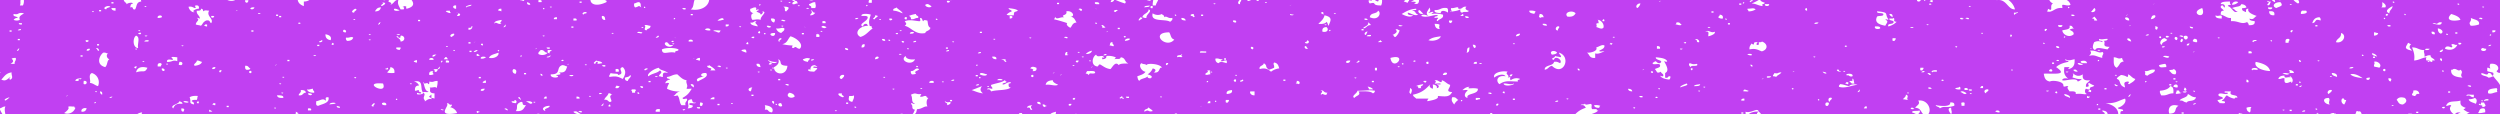 <svg xmlns="http://www.w3.org/2000/svg" width="1377" height="63" viewBox="0 0 1377 63">
  <g id="Group_3182" data-name="Group 3182" transform="translate(-293 -1027.5)">
    <path id="Path_57423" data-name="Path 57423" d="M1670,1067.641V1027.5H1558.922c.194.631,1.017,1.525-.226,1.913a8.231,8.231,0,0,1-2.422-1.913h-7.222a.911.911,0,0,1,.011.108,2.892,2.892,0,0,1-1.024-.108h-2.1a8.271,8.271,0,0,0,.284,1.19,3.68,3.68,0,0,1-1.886-1.19H1431.345a4.193,4.193,0,0,1,2.1,2.637c-1.074.717-2.677.174-3.967,0-1.228-.061-.257,1.28-.565,1.806-4.389-.543-5.114,2.887-8.5,1.809a1.536,1.536,0,0,0,.57-1.447c3.453,2.088.517-1.908,2.832-2.892a3.808,3.808,0,0,1-2.063-1.913h-22.5a9.153,9.153,0,0,1,3.6,5.166c-3.8.192-4.482-5.149-8.963-5.166h-.324a6.608,6.608,0,0,0-.916.108c.057-.04.112-.071.168-.108h-39.391c.039.036.075.064.119.108-.428.617-.786.225-.844-.108H1351a1.573,1.573,0,0,1-.862.831c-.94.13-1.25-.293-1.265-.831h-86.257c.007.729,1.33,1.09,2.512,1.552-.6,1.02-2.245.45-1.134,1.805-2.532-.187-3.579-1.328-6.234-1.444a24.21,24.21,0,0,0,3.927-1.913H1074.611c-.061,1.319-.346,2.826-2.742,1.913,2.6-1.252-.683-.8-1.705-1.082a11.814,11.814,0,0,0,1.758-.831h-2.816c.154.751-.852.764-.642,1.552-.837-.188-1.429-.533-2.267-.721a2.941,2.941,0,0,1,.92-.831H1054.21a5.492,5.492,0,0,1-.48,3c-5.9.1-1.806-2.147-6.233-1.086a1.714,1.714,0,0,1-.566-1.8c1.2.074,1.665.493,1.719-.108H986.289v.47h-1.134v-.47h-3.136a2.643,2.643,0,0,1-1.966.47,1.293,1.293,0,0,0,.083-.47h-3.458c.035.907-1.009,1.126-.592,2.279-1.687.152-1.2-1.608-.237-2.279H930.886c-.32.947-1.2,2.11-1.272,3h-1.7a11.975,11.975,0,0,1,.307-3h-1.633a1.584,1.584,0,0,1,.191.47,8.7,8.7,0,0,1-2.178-.47H912.228c.794.591,1.164,1.321.384,1.913a40.943,40.943,0,0,1-5.057-1.913h-.863c-.259.406-.421,1.076-2.015,1.19.2-.392.366-.808.582-1.19h-88.25c-.061.035-.109.077-.176.108a2.591,2.591,0,0,1-.443-.108h-43.2v1.552h-1.7c-.067-.631-.073-1.222.33-1.552H740.995a2.987,2.987,0,0,1-2.231,0h-7.731c-.163.125-.346.237-.345.47,1.494-.11,1.459.754,1.7,1.443-1.365-.146-1.234.663-2.835.366-.487-1.154.894-1.12,1.135-1.809h-1.135a.411.411,0,0,1,.075-.47H683.6c-.5,3.969-5.24,6.118-10.159,5.166,1.768-.979,1.343-3.272,2.108-5.166H626.12c.5.261,1.374.283.855,1.19-5.537,2.656-8.633,1.109-8.746-1.19H581.775a1.678,1.678,0,0,0-.14.47c-1.017.044-1.2-.441-2.267-.362.015-.04.046-.069.062-.108H565.8l-.015.05-.018.058-.061.194.079-.252.015-.05h-46.09c1.37,1.84,1.48,3.758-2.683,4.805-1.068-.639.776-1.12-1.132-1.448-.461.072-.565.365-1.135.365,1.049.693,1.038.284.568,1.444h-1.7c-.876-1.975-1.874-2.91-1.2-5.166h-.877c-1.568.642-1.784,2.146-3.589,2.637,2.039-1.645-2.388-1.191-.565-2.529-.1-.044-.188-.076-.279-.108h-1.886a1.343,1.343,0,0,1-1.113,0H463.388a5.31,5.31,0,0,1-3.035.831v2.526c-1.849-.648-3.077-1.7-3.344-3.357H422.32c.025.038.033.069.061.108a5.133,5.133,0,0,1-4.119-.108H370.626c.061.276.117.556.181.831-2.974.274-2.337,2.847-3.4,4.335-2.064.352-.265-1.757-2.835-1.082.792-1.061-.3-1.556,1.7-2.171-.514-.87-3.2-.15-3.4.366-.645-.072-.316-.366,0-.366-1.118-.69-1.61-1.337-1.692-1.913H306.153a5.636,5.636,0,0,1-.52,3h-1.7c.626-1.145.068-2.222.44-3H293v39.7a.39.39,0,0,1,.163.518H293v19.443c1.125-.257,1.476-1.009,3-1.012-.731,1.263-.2,3.248-.041,4.349h62.931c.006,0,.01-.01.016-.014l.01.014h9.466a5.493,5.493,0,0,1,2.994-1.1.751.751,0,0,0-.083,1.1h84.354c.221-.422.515-.969.174-1.461.744.13.891.638,1.7.723-.327.28-.775.482-1.138.738H467.2c-.546-.174-.972-.31-.041-.014l.043.014H588.432c.155-.388.983-.348,1.7-.376a1.241,1.241,0,0,1-.341.376H789.061v-.376H790.2v.376h64.611a.508.508,0,0,0-.57-.376c-.1-.307.219-.341.565-.362h1.135a.805.805,0,0,1-.086.738h15.592c.551-.815,1.882-1.133,3.2-1.461a8.022,8.022,0,0,1-.237,1.461h11.013a1.376,1.376,0,0,0-.006-.376,1.353,1.353,0,0,1,.91.376h30.015c.056-.093.177-.122.387,0h24.016c-.108-.252-.326-.434-.922-.376a1.416,1.416,0,0,1,1.837.376H954.3c.056-.093.176-.122.386,0h205.87a12.669,12.669,0,0,1,5.952-3.628c-.639-.676-.669-1.741-2.834-1.444.152-.744,2.513-.086,2.269-1.086.372,1.219.621.755,3.4.362.862,1.017-.187,1.481.57,2.891h2.832c-.634.444-.5.741.567.724-.816,1.087-2.577,1.571-4.143,2.181h85.266a2.815,2.815,0,0,0-.078-1.461c3.513,1.007,6.711-2.639,7.366,0a3.728,3.728,0,0,1,1.327,1.461h16.261l-.021-.014c-.247-.16-.059-.039.023.014h49.306c-.082-.053-.268-.174-.019-.014l.021.014h19.993a13.311,13.311,0,0,0-2.446-1.1c-.168-1.315,3.019-.482,3.967-1.082.869.59-.062,1.493-.78,2.181h3.081c-1.493-1.229-1.352-3.5-4.568-3.628.947-1.434,3.035-2,1.7-3.973,5.053-.788,7.782,5.008,5.426,7.6h104.745c.064-3.049-2.7-5.351-7.025-6.158,5.915.161,6.613-1.246,10.767-2.529,1.025,2.014-1.316,4.267-3.966,5.059.048,1.174,3.38.255,2.834,1.808-1.713-.188-1.38.856-1.445,1.82h33.2l-.021-.014.022.014h56.053l.031-.014c.021,0,.037.011.058.014h25.862a3.487,3.487,0,0,1,2.418-.738c.014.352.7.28,1.135.362.015.135-.005.248,0,.376H1590.3c.232-.6.468-1.2.7-1.82.969-.078,1.469.615,1.7,0a2.415,2.415,0,0,1,1.087,1.82h2.8c.026-.126.05-.252.079-.376.088.122.15.252.23.376h22.332c0-.629,1.5-.3,2.37-.376v.376h23.111c-1.666-1.013-3.2-3.224-1.573-4.714-.482-1.058-1.822.218-2.832,0,1.157-3.287,4.8-1.918,7.934-2.887.005,1.471-.551,2.836,2.835,3.973-.2.474-1,.57-1.136,1.085,1.2.437,1.646,1.362,3.4,1.444a20.475,20.475,0,0,0-1.967,1.1H1670v-16.144c-.731-1.579-2.508-3.134-3.624-4.83-1.079.157-1.422.781-2.835.723-.806-1.048-3.632-.816-3.966-2.167.714-1.041,3.516,1.71,3.966-.362,1.777-.167,1.6.908,2.27,1.444.768-.11.468-.9.565-1.444-.755-.6-2.522-.563-3.4-1.086v-1.805c.913-.1.974.341,1.7.362-.442-1.424-.442-1.106,0-2.53,4.127-.576,5.5,2.776,3.4,3.973A2,2,0,0,0,1670,1067.641Zm-247.888-38.228c.235.154-.372-.235,0,0ZM354.37,1028.69h1.135v.723H354.37Zm-.567,2.532c-.688.523-2.262.485-2.264,1.444C348.734,1032.192,352.218,1029.97,353.8,1031.222Zm-1.7,10.479Zm-4.534-8.669H348.7v.72h-1.132Zm-1.135,18.789h1.135v.724h-1.135Zm-1.7-18.069c-.115,1.082-2.356-.345,0,0Zm-4.535,15.9c3.82-.315-.315,2.32,0,0Zm0,24.213c-1.9.372-.88-1.127-1.134-1.806C341.03,1071.8,341.1,1073.324,340.2,1073.864Zm-1.134-36.5Zm-1.7,20.6H338.5v.723h-1.129Zm-2.27-19.152c.238.154-.372-.239,0,0Zm-.568-5.778c-.371-.24.241.146,0,0ZM330,1080.369c-1.9.871,1.371-1.215,0,0Zm-31.735-36.139H299.4v.724h-1.132ZM296,1082.9c-1.464-.615,1.244-1.587,2.267-1.806A9.106,9.106,0,0,1,296,1082.9Zm2.832-11.564c-1.409-.058-.164-1.226,0-1.448-1.4.6-2.385,2.823-5.1,1.448,1.536-1.55,2.432-3.509,5.666-3.977C299.175,1069.324,300.526,1070.174,298.83,1071.335Zm2.269-8.674H298.83c1.635-1.024,1.822-1.539.567-2.89a4.608,4.608,0,0,1,2.269-.362C302.108,1060.9,300.794,1061.262,301.1,1062.661Zm.567-5.058c-.371-.239.236.15,0,0Zm1.7-2.529c-2.9,1.843,1.271-2.522,0-.365C303.324,1054.78,303.444,1055.019,303.364,1055.074Zm.567-5.423H302.8v-.724h1.132Zm-1.132-5.421c.246-.444.725-.74,1.7-.72C304.763,1044.278,303.687,1044.2,302.8,1044.23Zm2.267-3.253c-1.138.123-1.775-.071-1.7-.72h1.7Zm-1.135-2.529a4.076,4.076,0,0,1-3.4,0,2.376,2.376,0,0,1,2.267-1.085c-.279-1.024-2.963-.519-2.267-2.168,3.308.639,1.841-1.14,5.666-.358C305.087,1035.813,303.018,1036.182,303.931,1038.448Zm10.2,49.509c-.369-.239.241.154,0,0Zm13.6.362Zm.565,1.443c1.038-.679,3.23-2.494,2.267-3.252.072-.8,2.406-.15,3.4-.359-.091.417.126.642.567.721A4.685,4.685,0,0,1,328.3,1089.762Zm6.244-5.451-.08.257c.013-.045.035-.11.069-.226a.117.117,0,0,0,.011-.031c.086-.276.15-.475.2-.62C334.681,1083.882,334.605,1084.125,334.545,1084.311Zm2.259-13.338c-.666.058-.479.658-.567,1.085h-1.7c.022-1.191,1.615-1.382,3.4-1.447C337.736,1071.027,336.938,1071.529,336.8,1070.973Zm1.132,18.066c-.623-1.608,1.668-2.444,2.835-1.806C340.3,1088.141,340.027,1089.172,337.936,1089.039Zm2.835-33.606q-.158-1.183,1.7-1.083C342.575,1055.135,342.007,1055.5,340.771,1055.433Zm3.4,33.968c.238.153-.372-.236,0,0Zm1.7-5.421c-1.411,1.41-.825-1.194,0,0Zm.567-6.14c-.115,1.079-2.353-.348,0,0Zm.567-2.894c-1.771-.434-2.465-1.56-4.534-1.806.787-1.1-1.164-4.424,1.132-5.42A5.317,5.317,0,0,1,347,1074.946Zm0-13.37c-.371-.235.239.15,0,0Zm.568-6.143c-1.309.112-.632-1.045-1.7-1.083C346.5,1053.3,347.711,1054.811,347.572,1055.433Zm1.7,24.213a1.588,1.588,0,0,1-1.134-1.806C349.376,1077.891,349.354,1078.748,349.271,1079.646Zm.565-23.128c1.6-.3,1.47.508,2.837.362-1.332.5-1.068,2.679.565,3.252-1.5.932-.781,2.724-2.267,4.335C345.725,1063.163,347.644,1058.194,349.836,1056.518Zm1.135,29.633c-.372-.238.238.151,0,0Zm2.267-4.7c.247-.444.726-.74,1.7-.723C354.692,1081.175,354.212,1081.472,353.238,1081.451Zm3.4-48.061q-2.163-.068-2.27-1.447h2.27Zm6.8-1.806c-.369-.238.238.15,0,0Zm1.7,4.7Zm.566,1.809c-.37-.239.238.15,0,0Zm43.638-1.809c3.822-.314-.313,2.324,0,0Zm-15.3,16.264c-.112,1.078-2.353-.348,0,0Zm-2.265,9.031c1.962-.252,2.032,1.27,1.132,1.806C390.444,1063.317,391.879,1062.757,391.777,1061.576Zm-3.966-1.085c.937.157-.051-1.345-.567-1.444.744-.345,1.86-.161,3.4,0v2.168c-2.476-.974-2.848.58-5.666.361C384.773,1060.02,386.384,1060.183,387.811,1060.491Zm-14.172-29.634c-.113,1.086-2.353-.341,0,0Zm.567,16.264c-.669,1.1-3-.392,0,0Zm-2.264-3.973c-.372-.239.235.15,0,0Zm.567,18.067c-.115,1.085-2.355-.345,0,0Zm-2.27-16.985c-.115,1.086-2.352-.345,0,0Zm0,2.168c-3.316-.478,2.053-1.707,0,0Zm-2.267.723c2.54.912.458,4.769,1.136,6.864C365.93,1053.791,366.067,1048.217,367.972,1047.121Zm.568,7.229c-.115,1.079-2.355-.348,0,0Zm-1.132,9.755h1.132a1.386,1.386,0,0,0-.568,1.086C366.8,1064.989,366.773,1064.628,367.408,1064.1Zm.564,3.253c.423-2.632,2.88-3.509,6.234-2.529C372.651,1068.092,371.886,1065.959,367.972,1067.358Zm6.234,12.288c-.369-.239.241.153,0,0Zm.568,10.116c.238.154-.372-.238,0,0Zm-2.265-39.388c.134-.638.974-.826,2.265-.723C375.346,1050.736,373.513,1050.292,372.509,1050.374Zm5.1,26.377c.238.154-.369-.235,0,0ZM382.142,1037a4.621,4.621,0,0,1-2.267.359C379.292,1035.888,382.522,1035.438,382.142,1037Zm-.567,27.1h-1.7c-.112-1.034-.07-1.969,1.7-1.8C382.637,1062.989,381.636,1063.208,381.575,1064.1Zm1.7,2.529c-.995-.085-1.293-.621-1.132-1.443C383.729,1065.133,383.992,1066.211,383.274,1066.634Zm2.267-3.973c-.112,1.083-2.353-.344,0,0Zm2.835,24.572c-2.077-1.938,3.246-2.256,3.4-3.976.83.317,1.8.543,1.7,1.447C389.765,1084.264,389.109,1085.772,388.376,1087.233Zm5.666,1.806c-1.237-.051-1.215-.912-1.133-1.806C395.188,1087.182,394.411,1088.158,394.042,1089.039Zm0-5.417c.147-.85,2.492-.212,2.837,0C396.732,1084.465,394.387,1083.83,394.042,1083.622Zm6.236-51.679c1.587-.352-.824-.963.568-1.444,1.769-.167,1.812.771,1.7,1.806-1.734.01-4.392,1.508-2.267,1.8-1.44.659-3.343-1.468-3.4-2.888C398.838,1030.936,399.269,1031.622,400.278,1031.943Zm-1.7,51.314c.642.437,1.619.659,1.135,1.809-3.065-.881-1.143-1.294-2.267-3.973.915-.621,2.371-.9,4.534-.724-.495,1.28-.07.888-.568,2.164C400.005,1082.482,398.662,1082.468,398.576,1083.257Zm3.4,0c.663.058.476.662.567,1.085C400.658,1084.591,401.633,1083.595,401.978,1083.257Zm-1.7-19.513c-1.266-.912,1.237-1.615,1.132-2.892,1.411-.054,1.756.567,2.835.724C403.878,1062.907,402.3,1063.471,400.278,1063.744Zm6.8-21.681c-.915.1-.977-.342-1.7-.362.11-.293.57-.358.568-.724h1.134Zm-.567-3.253c-1.956,1.079-1.662,1.785-2.835,2.891-.743-.369-2.09-.355-2.831-.724.1-1.822,2.577-2.344.564-3.614.916-.1.975.345,1.7.361-.073-1.761-2.067-2.293-1.7-4.334,1.483.1,2.439-.133,2.267-1.085,1,.088,1.293.624,1.135,1.447,1.384-.758,1.207-.516,3.4-.362-1.848,2.983,2.748,4.307,1.132,6.867C408.3,1039.834,408.953,1038.339,406.512,1038.81Zm1.7,50.229v-1.082c.744.126.89.635,1.7.723C409.82,1089.1,408.88,1088.984,408.212,1089.039Zm3.4-3.611c-.919.1-.978-.345-1.7-.362.11-.294.57-.362.567-.724h1.136Zm-1.7-19.875c-.1-.792.466-1.151,1.7-1.086Q411.765,1065.65,409.911,1065.553Zm4.534,1.805c-1.1.144-.827-1.645.568-1.085C415.173,1066.86,414.477,1066.894,414.445,1067.358Zm4.534,19.152h-1.132v-.724h1.132Zm30.036-41.556c-.369-.239.241.15,0,0Zm0,33.606c-.112,1.082-2.352-.344,0,0Zm-1.132-15.537Zm0,10.479c-.115,1.082-2.352-.345,0,0Zm-1.132-37.221h1.132V1037h-1.132Zm-1.7-.724h1.134v.724h-1.134Zm-17-7.949h1.7c.241.758-.388.956-.568,1.444C428.186,1028.966,427.889,1028.431,428.047,1027.608Zm-4.534,5.782c-1.9.874,1.371-1.212,0,0Zm.568,54.2c-.372-.236.238.15,0,0Zm4.534-21.684c-.653-.427-.643-1.276-.568-2.167,1.941-.151,1.705,1.085,2.835,1.447C430.745,1065.826,429.908,1066.013,428.615,1065.911Zm2.834,1.809c-1.654.529-1.654-1.618,0-1.086Zm1.135-22.766h-1.135v-.724h1.135Zm-1.7-12.649c.136-.636.974-.823,2.267-.721A1.419,1.419,0,0,1,430.882,1032.305Zm5.669,2.532c-.672,1.1-3.009-.392,0,0Zm8.5,52.035c-.113,1.081-2.353-.345,0,0Zm0-23.49c-1.9.877,1.37-1.212,0,0Zm3.966,18.069c-2.112.144-3.324-.286-3.4-1.447C447.517,1080,449.395,1080,449.015,1081.451Zm.568-11.564c-.113,1.082-2.353-.344,0,0Zm2.837-8.672h-1.135v-.724h1.135Zm1.7,28.909c-.37-.235.241.15,0,0Zm.567-31.439c.238.154-.372-.239,0,0Zm60.075-23.848c-.372-.239.238.15,0,0Zm-3.4,11.926c1.244-1.106,3.627.413,0,0Zm-7.936-18.073c-1.2-.881.6.543,1.7.362.145,1.054-1.065,1.245-1.7,1.805C501.6,1030.281,505.418,1029.509,503.424,1028.69Zm-.565,2.894c-.428,1.171-.942,2.287-3.4,2.168C500.284,1032.83,500.536,1031.547,502.859,1031.584Zm-.568,9.032c-2.895,1.85,1.272-2.523,0-.359C502.249,1040.326,502.372,1040.568,502.291,1040.616Zm-2.834,7.952c-.372-.239.238.151,0,0Zm-23.235,2.53c.661.058.477.658.565,1.082C474.9,1052.429,475.874,1051.432,476.222,1051.1Zm-2.27-12.288c-.369-.239.242.154,0,0Zm1.135,10.841c-2.127-.328-2.9-1.526-2.832-3.253C474.835,1046.79,475.8,1048.067,475.087,1049.651Zm-5.1,0c1.413.146.035,1.4-1.135,1.085C468.541,1049.934,469.938,1050.22,469.986,1049.651Zm-2.264,2.529h1.129v.723h-1.129Zm0,28.548c.235.153-.373-.236,0,0Zm-9.071-40.471c-1.719,1.335-1.908-1.1,0,0ZM457.519,1080c.032-1.181,1.611-1.379,1.132-2.887,1.849-.1,2.727.43,2.834,1.443C459.494,1078.615,460.126,1080.342,457.519,1080Zm6.8,8.315h-1.7v-1.086C464.092,1087.018,464.659,1087.377,464.32,1088.319Zm-1.7-9.035c.083-.9,1.916-.106,2.264,0C464.5,1080.414,463.161,1079.891,462.62,1079.284Zm2.832,9.4c-.372-.238.238.151,0,0Zm.568-10.12c-2.394.079-3.47-.675-3.967-1.809,1.731.266,2.066-.368,3.4-.358C465.042,1077.5,466.429,1077.458,466.02,1078.56Zm1.134-20.6c-.669,1.1-3.008-.389,0,0Zm1.132,27.824c-1.619-.048-1.035-1.505-1.132-2.529,1.834-.184,3.854-1.932,5.1-.358.887-.035-1.086-2.158,1.7-1.806C474.611,1084.281,470.821,1084.632,468.286,1085.786Zm6.234-.72c-.016-1.068,2.625-1.222,3.4-.724C477.347,1084.939,475.513,1084.735,474.52,1085.066Zm5.669,1.806c-1.24.064-1.8-.294-1.7-1.086C479.016,1086.172,480.577,1085.9,480.189,1086.872Zm.564.723c-.369-.236.239.15,0,0Zm1.7-3.973c-.372-.239.238.15,0,0Zm0-39.753c.995.088,1.292.621,1.132,1.447C481.822,1045.483,481.562,1044.408,482.456,1043.869Zm2.264,13.011c-.369-.239.241.153,0,0Zm1.135-1.447c.238.153-.372-.236,0,0Zm-1.7-5.421a1.723,1.723,0,0,1-.567-1.8c2.034.3,2.743-.813,3.969,0C487.2,1049.306,486.3,1050.053,484.155,1050.012Zm4.532-11.922c-.113,1.078-2.353-.348,0,0Zm.567,32.159c-.95,1.28-1.769-1.177,0,0Zm-1.132-35.774c-2.652-.088-.118-1.932.565-2.17C490.617,1032.987,487.718,1033.574,488.122,1034.475Zm9.068,14.813c-.112,1.083-2.352-.344,0,0Zm0-2.89c-.112,1.085-2.352-.345,0,0Zm1.7,37.944c1.662.307-.736.912,0,1.809C496.369,1086.2,498.552,1084.684,498.89,1084.342Zm.567,2.168c.238.153-.372-.236,0,0Zm.568-5.059c.238.154-.372-.235,0,0Zm3.966-7.949c2.848,7.093-12.775-1.15,0,0Zm.565,13.37Zm1.135-1.444c-1.483.1-2.439-.133-2.267-1.086C504.486,1083.632,506.154,1084.134,505.691,1085.428Zm-.568-19.875c.142-.4,1.127-.246,1.135-.724.552.01.439.444.568.724C506.079,1065.986,505.935,1065.693,505.123,1065.553Zm5.1,2.167c-1.5,0-3.236.136-3.967-.362.94-.979,1.989-2.1,1.7-2.891C509.992,1064.737,510.431,1066.023,510.225,1067.72Zm0-35.415c1.41-.055,1.756.57,2.834.727C512.8,1033.738,509.082,1033.68,510.225,1032.305Zm1.7,49.87c-1.41,1.409-.829-1.2,0,0Zm1.132-27.1c-.83-.317-2.194-.29-1.7-1.447h2.264C513.868,1054.381,513.236,1054.583,513.059,1055.074Zm1.132,27.1c-.369-.239.241.154,0,0Zm-.567-31.8c.1-1.509-1.683-1.816-2.264-2.891.963-.133,1.068.28,1.132.724,2.016.559.343-1.229,1.7-1.086C516.37,1047.514,516.194,1050.323,513.624,1050.374Zm2.27,3.253c.236.153-.372-.239,0,0Zm1.7-16.984c-.372-.239.239.15,0,0Zm2.267,36.859c-.115,1.082-2.355-.345,0,0Zm0-41.2c.239.153-.372-.236,0,0Zm.565,26.742c-.369-.235.238.15,0,0Zm95.215-26.742c.236.153-.372-.236,0,0Zm-3.4-3.974h1.131v.721h-1.131Zm0,53.482h-1.7v-1.085Q612.393,1080.63,612.239,1081.813Zm-3.4-44.089c1.475-.214,2.043.151,1.7,1.086h-1.7Zm-1.129,4.339h1.129v.723h-1.129Zm-5.669,18.789c1.718-1.334,1.909,1.1,0,0ZM599.771,1037v1.086h-1.7C597.967,1037.3,598.535,1036.936,599.771,1037Zm-2.834-5.782c-.113,1.083-2.353-.348,0,0ZM595.8,1056.88c-1.242-.055-1.218-.912-1.134-1.806h2.267C596.7,1055.76,595.317,1055.726,595.8,1056.88Zm0-3.253v.723c-1.137.123-1.774-.075-1.7-.723Zm-2.834-21.322c-.827,1.2-1.411-1.407,0,0Zm0,14.816c-.115,1.082-2.353-.345,0,0Zm-3.4-19.513c1.475-.215,2.04.143,1.7,1.082h-1.7Zm-6.234,1.082c.83.317,1.8.546,1.7,1.447C583.543,1030.246,583.174,1029.635,583.334,1028.69Zm.568,32.162c.238.154-.372-.235,0,0Zm-2.267,6.868h1.135v.72h-1.135Zm-.217,15.1c.541.2,1.068.4.217.082-.086-.035-.147-.055-.217-.082l-.688-.253Zm-1.483-54.486c-.372-.238.238.151,0,0Zm.565,29.992c-1.41,1.41-.825-1.2,0,0Zm-1.132,22.77c-.072.648.693.761.567,1.44C579.63,1082.171,577,1080.939,579.368,1081.093Zm-3.4-15.54c1.964.211,1.4,1.781,1.132,2.529C575.348,1068.327,574.74,1066.01,575.969,1065.553Zm-.568,15.175c.236.153-.372-.236,0,0Zm-6.236-48.423v1.447a3.692,3.692,0,0,0-1.7-.362C567.363,1032.6,567.929,1032.236,569.165,1032.305Zm-4.534,4.7c-.372-.239.24.147,0,0Zm-5.666,15.541c-2.6-.243.455-2.192,0,0Zm-1.7,5.417c-.091.426-1.033.307-1.7.361v-1.085C556.821,1057.04,556.371,1057.931,557.265,1057.962Zm.568,11.925v.724H556.7v-.724Zm-3.4-19.151c-1.724.986,1.547-1.1,0,0Zm-9.636-16.261c-1.721.987,1.547-1.1,0,0Zm-.568,43c-.369-.236.242.153,0,0Zm0-46.976v1.806C542.295,1032.438,541.837,1030.216,544.227,1030.5Zm-.564,24.575c-.115,1.079-2.356-.348,0,0Zm-1.7-7.229c-1.892-.137-.637-1.922,1.132-1.806C543.58,1047.19,542.2,1047.155,541.963,1047.845Zm-.567-15.54c.479-2.137-.324,1.45,0,0Zm-.568,1.085c-.048.512-.093,1.024.568,1.085-.26.71-2.449-.324-2.835-.723C538.738,1033.26,539.98,1033.451,540.828,1033.39Zm-.567,28.548h-1.7v-1.086Q540.774,1060.531,540.261,1061.938Zm-.565-9.035c-.115,1.082-2.355-.345,0,0Zm-3.4,7.949c1.008.267.082.659,0,1.086C535.285,1061.672,536.214,1061.283,536.295,1060.852Zm-2.835-3.249c-.889.273-.846,1.144-2.264,1.082C531.024,1057.733,531.98,1057.5,533.46,1057.6Zm-1.7,2.888h-2.27C529.049,1059.1,532.208,1059.1,531.763,1060.491Zm0,6.143c-1.062.69-.064.908,0,1.806a4.579,4.579,0,0,1-2.27.365C529.126,1067.365,529.8,1066.594,531.763,1066.634Zm-2.837-8.311c-.37-.235.241.154,0,0Zm-5.667-24.571c-.368-.236.239.15,0,0Zm1.133,4.7v.72h-1.133v-.72Zm-2.264,22.043c.767.112.47.908.567,1.447-.916.1-.977-.341-1.7-.362C520.682,1060.774,522.074,1061.064,522.128,1060.491Zm10.2,16.26c.238.154-.37-.235,0,0Zm1.132,8.315c-.367-.236.241.15,0,0Zm0-9.035c-.766-1.1-1.571-.116-3.967-.362,1.379.407-1.33,3.13,2.835,3.253v2.891a3.716,3.716,0,0,0-1.7-.362v-1.805c-.615.088-.385.717-1.135.723-.42,1.11,1.555.693,1.135,1.806-1.068-.638-2.625.45-3.4,1.082-.645-.068-.316-.362,0-.358-2.206-1.7.972-3.352-1.135-4.339.3.953-3.287,1.233-3.4.724-.174-1.478.784.058,2.264-.362.426-1.113-1.954-.44-1.132-1.805-1.017-.048-1.2.443-2.267.358-.054-1.478.077-2.84,2.267-2.888a3.7,3.7,0,0,0-2.834-2.171c5.845-1.235,3.054,3.939,5.1,6.144-.257-1,3.089.284,2.832-.72-2.042-.082-2.165-3.942-2.832-5.062.551.011.442.444.567.724,1.419-.048,1.775-.69,2.265.362.773-.113.474-.908.567-1.448,2.653.567,1.885-.3,4.534-.358A10.823,10.823,0,0,1,533.46,1076.031Zm0-6.505c-.367-.236.241.15,0,0Zm0-2.53c-2.013.564-.34-1.225-1.7-1.085.174-.492,1.419-.3,2.264-.358C534.268,1066.307,533.639,1066.508,533.46,1067Zm1.7-1.8c-2.9,1.846,1.269-2.522,0-.362C535.122,1064.9,535.24,1065.14,535.162,1065.191Zm.567,22.766c.415-.645,1.031-.051,1.7,0C537.014,1088.6,536.4,1088.008,535.729,1087.957Zm3.967-27.825h-2.267C538.414,1058.886,538.575,1058.129,539.7,1060.132Zm-.567,24.572c.977-1.273.929,1.041,2.834.362a1.543,1.543,0,0,1-1.135,1.444,5.165,5.165,0,0,1,3.967,3.252C532.491,1092.026,541.026,1085.595,539.129,1084.7Zm5.666-48.423c-.072-.649.7-.761.568-1.444C547.009,1034.9,546.73,1036.554,544.795,1036.281Zm1.7,13.731Zm.568-15.537c.235.15-.372-.235,0,0Zm1.7,22.043c-.37-.236.24.15,0,0Zm.567,10.116Zm.567-35.05c-1.161-.42,1.475-1.44,2.835-1.447C552.559,1031.113,550.346,1030.786,549.9,1031.584Zm1.135,6.14c-.326,1.451.477-2.133,0,0Zm0,4.339c2.131-1.553-1.45,1.058,0,0Zm0,8.673h1.135v.72h-1.135Zm.568,34.692c-.372-.239.235.15,0,0Zm1.132-29.272H551.6v-.723h1.132Zm-1.7-12.287v-1.083c1.135.12,1.772-.075,1.7-.723-.8-.434-.048-.144.567,0C552.977,1042.943,552.814,1043.923,551.031,1043.869Zm2.832,12.287a2.375,2.375,0,0,1,2.27-1.082A2.375,2.375,0,0,1,553.863,1056.156Zm2.27,33.606c-.667-.058-.482-.658-.568-1.082.916-.1.975.342,1.7.359C557.126,1089.435,556.138,1089.285,556.133,1089.762Zm1.7-12.287c-.172-.949.784-1.185,2.266-1.082C559.6,1076.922,559.647,1077.792,557.833,1077.475Zm1.132-4.335c-.413-.986,1.127-.727,1.134-1.447.769.116.469.908.565,1.447Zm-1.132-13.369c-.4-1.253,1.986-1.3,2.831-.724A3.58,3.58,0,0,1,557.833,1059.771Zm2.831-6.868c.238.154-.372-.235,0,0Zm1.7-1.082c-.372-.239.236.15,0,0Zm1.7,35.412c.238.154-.372-.235,0,0Zm2.267-5.782c.236.154-.372-.235,0,0Zm-3.967-22.042c.458-1.758,3.14-2.1,5.1-2.891C568.191,1057.593,566.186,1060.027,562.366,1059.409Zm5.667-3.976c-.827,1.2-1.411-1.41,0,0Zm1.132-15.176c-1.646,1.359-2.875-1.355-3.967.359.193-1.413.927-1.557,3.967-2.168C569.9,1039.346,567.5,1039.95,569.165,1040.257Zm2.269,1.444c-.042.072.078.311,0,.362C568.536,1043.909,572.7,1039.541,571.434,1041.7Zm0,29.992c.236.153-.372-.236,0,0Zm1.133,16.626c-.744-.13-.891-.635-1.7-.724C571.1,1086.7,573.065,1087.574,572.567,1088.319Zm2.267-5.062h1.7c-1-1.417,2.048-.324.568,1.085C576.019,1084.192,574.66,1084.212,574.834,1083.257Zm2.267,5.423c1.627-2.293-.76-3.559,2.834-5.058,1.9-.119-.294,2,2.835,1.806C581.453,1086.875,581.335,1089.09,577.1,1088.68Zm5.669-5.058c.578-.809,3.792-.286,3.4.72C584.686,1085.291,584.432,1083.615,582.77,1083.622Zm3.966,1.444Zm1.133-1.444c-.115,1.079-2.353-.348,0,0Zm.567-29.272c-1.9.874,1.37-1.215,0,0Zm1.132,2.888c-.27-1.133.808-1.41,1.135-2.164,2.441-.236,1.78,1.515,3.967,1.444C593.8,1057.832,591.209,1058.242,589.568,1057.238Zm4.534,23.49v1.085h-1.7C593.008,1081.475,592.576,1080.479,594.1,1080.728Zm-2.831,9.4c.235.15-.373-.235,0,0Zm-.568-22.042c.7.157,1.164.46,1.135,1.082C590.628,1069.334,590.756,1068.648,590.7,1068.082Zm2.831,20.6c-3.115-.982-.786-3,2.27-2.894C595.673,1087.353,591.99,1087.052,593.534,1088.68Zm.568-29.633c.064-.683,1.876-.249,1.7-1.085C596.875,1057.992,595.665,1059.508,594.1,1059.047Zm6.8,8.311c1.063.737,1.644,1.229-1.7,1.447.367.369,1.3.372,1.133,1.082-1.416.724-4.457.167-3.967-1.447,6.041.055,2.626-3.693,6.236-5.058,1.408-.055,1.754.566,2.832.723C604.693,1065.682,604.848,1067.826,600.9,1067.358Zm5.1-4.335c-1.9.871,1.369-1.215,0,0Zm.568,6.141c.177-.492,1.419-.3,2.264-.359C608.678,1069.642,607.324,1069.635,606.572,1069.164Zm2.264,15.54Zm0,4.335c2.193-.816,2.238.672,3.97,1.085C611.872,1090.93,609.136,1089.838,608.836,1089.039Zm4.534.362c-.912.1-.974-.342-1.7-.362C611.446,1088.339,614.254,1088.51,613.37,1089.4Zm2.835-26.378c-.112,1.082-2.353-.348,0,0Zm-1.7-27.466c-1.8-.566.709-2.167,1.7-1.082C616.141,1035.158,614.331,1034.724,614.505,1035.557Zm3.4,30c1.547,1.1-1.726-.987,0,0Zm.565,14.816c-.115,1.079-2.353-.348,0,0Zm228.4-20.237c-.048.512-.094,1.021.567,1.083-1.2,1.307-.985-1.257-2.834-.724C844.778,1060,846.02,1060.194,846.869,1060.132Zm-1.7,11.2c.1.781-2.01.163-2.832.358C842.394,1070.775,844.449,1070.84,845.169,1071.335Zm-3.966-22.408c-.116,1.085-2.356-.341,0,0Zm-1.136-2.888c-.371-.235.239.15,0,0Zm1.7,14.093q-2.164-.066-2.27-1.447Q842.163,1058.434,841.77,1060.132Zm-4.534,13.37c-.372-.239.235.15,0,0Zm.568,1.444c-.116,1.085-2.356-.342,0,0Zm-5.1-29.992h1.132v.72H832.7Zm.564,11.2c.266.771-.808.686-1.7.724C831.813,1056.432,832.292,1056.135,833.266,1056.156Zm0,14.093c-.952,1.28-1.768-1.177,0,0Zm-1.132,3.615c.265.768-.808.686-1.7.723C830.681,1074.14,831.158,1073.843,832.134,1073.864Zm-1.7-4.338v-.721h1.132v.721Zm1.132-6.144c-1.411,1.409-.827-1.2,0,0Zm-1.132-9.4c.235.154-.372-.232,0,0Zm-11.9-3.611c-.115,1.082-2.355-.345,0,0Zm-3.966-22.4c3.819-.314-.316,2.324,0,0Zm1.7,23.851c-.372-.239.236.15,0,0ZM814,1053.627h1.132v.723H814Zm1.7,1.447c.265.768-.808.686-1.7.72C814.247,1055.35,814.723,1055.054,815.7,1055.074Zm-9.633-24.217c-.348,1.3-3.627.485-3.4-.72C804.322,1029.075,804.962,1030.509,806.065,1030.857Zm0,35.416c.236.153-.372-.232,0,0Zm-8.5-31.078c-.276,1.141,1.737.82,1.133,2.168-1.794-.058-1.9.962-3.967.727a1.587,1.587,0,0,0-1.135-1.809A15.155,15.155,0,0,1,797.564,1035.195Zm-5.1,1.809v1.086C790.809,1038.619,790.809,1036.472,792.463,1037Zm-5.666-5.42c.934,1.208,2.746,1.86,3.4,3.253-1.655-.512-2.787-1.358-5.1-1.447C784.495,1032.045,786.288,1032.222,786.8,1031.584Zm2.831,12.646c-.115,1.086-2.355-.345,0,0Zm-5.669-8.314c.241.157-.369-.232,0,0Zm-11.9-2.884c-.373-.24.238.146,0,0Zm-1.132-2.533c-1.414,1.41-.828-1.2,0,0Zm-14.17,24.21c.236.153-.372-.236,0,0Zm-10.768-15.541q2.208-.322,1.7,1.089h-1.7Zm-2.834,6.506c1.547,1.1-1.724-.987,0,0Zm-4.534-15.895c1.2-.321,1.675-1.1,3.4-1.089.145,1.659.6,1.747,0,3.253h-2.269C740.361,1030.591,738.349,1030.912,738.622,1029.779Zm.567,6.137c.348-1.2,1.662-1.229.565-2.526.541-.888.7,1.437,2.269,1.085A2.825,2.825,0,0,1,739.189,1035.916Zm2.267,24.216c-.249.444-.725.741-1.7.72C739.492,1060.081,740.565,1060.166,741.456,1060.132Zm-3.4-31.08Zm.568,2.891c-.67,1.1-3.006-.393,0,0Zm-1.132,12.649c.235.153-.373-.236,0,0Zm-1.136-2.171c1.548,1.1-1.723-.986,0,0ZM733.52,1030.5c-.115,1.082-2.353-.345,0,0Zm-1.7,11.564c-.373-.239.237.15,0,0Zm-2.835,4.335Zm-.567-17.708c-.115,1.082-2.353-.342,0,0Zm-1.13,2.894c.27,1.137-.808,1.413-1.135,2.168-1.734.017.078-1.864-1.7-2.53A5.421,5.421,0,0,1,727.289,1031.584Zm-.567,14.455c.235.15-.372-.235,0,0Zm-1.135-7.229c-.085.9-1.919.106-2.267,0C723.405,1037.912,725.239,1038.7,725.587,1038.81Zm-1.135,2.891c-.115,1.082-2.353-.345,0,0Zm-.568-13.731c-.112,1.082-2.352-.349,0,0ZM721.62,1041.7Zm3.4,1.447c.251,1.362-1.117,1.7-1.7,2.526a3.63,3.63,0,0,1-2.835-2.526C722.7,1043.5,723.778,1042.346,725.02,1043.148Zm-2.265,6.864c-1.482,1.41-1.293-1.809.565-1.444C724.069,1049.469,721.08,1049.7,722.755,1050.012Zm-1.7,11.564c-1.489,1.492-4.553.137-5.1-1.085A8.346,8.346,0,0,0,721.053,1061.576Zm-2.835,4.335c-.115,1.085-2.353-.342,0,0Zm-1.7-2.888c-.158-.587.535-.624.567-1.085,1.178.2,1.2.563.568,1.085Zm1.7.359c-1.723.986,1.548-1.1,0,0Zm-2.266-13.731c.238.153-.373-.236,0,0Zm.567,4.7Zm1.135,1.806Zm2.264-10.482c.1,3.72-5.821-.181,0,0Zm-1.7-1.8Zm1.135-3.974a2.033,2.033,0,0,1-1.7-2.171C720.461,1037.4,719.985,1038.916,719.353,1039.9Zm-1.7,2.168c-.07,1.024-2.42.693-2.268-.362C716.57,1041.547,716.886,1041.95,717.654,1042.063Zm-2.268-1.447c.236.153-.371-.236,0,0Zm-3.4-10.479c-1.411,1.41-.827-1.194,0,0Zm-22.1,14.093c-.825,2.365-1.6.557-3.967.362C686.159,1043.786,688.707,1044.445,689.882,1044.23Zm-5.669,0a5.419,5.419,0,0,1-2.832-.361C681.432,1042.793,684.762,1042.9,684.213,1044.23Zm-3.4,2.891Zm-3.4-.723c.235.153-.373-.236,0,0Zm-2.268,13.373c-1.723.986,1.547-1.1,0,0Zm0,15.9c-.663-.542-1.637-.884-1.7-1.8C675.217,1073.7,675.257,1074.635,675.147,1075.669Zm-1.7-40.474h1.134v.721h-1.134Zm1.134,15.179h-2.267C671.866,1048.985,675.027,1048.985,674.58,1050.374Zm-3.966-18.431v.723c-1.138.123-1.772-.075-1.7-.723Zm-5.669,5.781c-1.411,1.414-.825-1.2,0,0Zm0,10.483c1.547,1.1-1.724-.987,0,0Zm-.568,3.249c-.112,1.085-2.352-.341,0,0Zm-1.7-1.082c1.719-1.334,1.906,1.1,0,0Zm-2.834.362c1.962.071.811,2.133,3.966,1.444C662.2,1054.763,657.442,1051.954,659.846,1050.736Zm-1.7-19.152c-.37-.238.238.15,0,0Zm8.5,23.125c.423,1.235-2.3.461-1.7,1.809-3.681-.976-7.262,1.768-7.366-1.809C659.348,1053.678,664.875,1053.678,666.647,1054.709Zm-11.335-7.588c1.41.147.032,1.4-1.135,1.086C654.378,1047.732,655.176,1047.637,655.312,1047.121Zm.567,14.817c-.372-.239.235.15,0,0Zm-13.6-32.525c1.079-.153,1.421-.778,2.832-.723,1.36,1.137.369,1.526,1.135,2.894-1.922-1.386-.91-.508-3.4,0C642.189,1031.157,642.2,1030.3,642.277,1029.413Zm-1.135,7.95c.236.153-.372-.236,0,0Zm-9.068,28.19c1.892-.366,1.861.5,1.7,1.443h-1.7Zm-1.132-19.879c-.115,1.085-2.355-.341,0,0Zm-6.236-9.393c1.72-.01,1.413,1.266,1.7,2.167C624.416,1038.844,624.176,1036.3,624.706,1036.281Zm1.7,43.723c.236.154-.372-.236,0,0Zm-2.27-40.109c-.369-.238.241.151,0,0Zm0,19.514a.057.057,0,0,0,.016-.021c-.056.072-.112.147-.171.222C624.031,1059.549,624.079,1059.484,624.138,1059.409Zm-1.7-7.229c.236.153-.372-.236,0,0Zm0,33.248c-.372-.239.236.15,0,0Zm0-23.852c-1.522-.249-1.094.748-1.7,1.085-1.713-.443.4-1.378.568-1.809,1.25.41,3.126.421,3.4,1.448C623.02,1062.552,621.293,1063.126,622.441,1061.576Zm2.265,17.346c-2.489,1.325-2.152-1,0,0Zm.567,6.506c-2.9,1.846,1.271-2.523,0-.362C625.233,1085.138,625.353,1085.376,625.273,1085.428Zm-.567-22.046h1.7v.723C625.268,1064.228,624.633,1064.034,624.706,1063.382Zm3.966,21.684c.667.058.479.658.568,1.085C627.356,1086.4,628.327,1085.4,628.672,1085.066Zm1.135-1.809c-1.705,1.413-1.56-1.382-3.966-.724.283-1.5,1.98-2.106,2.267-3.611,1.547-.263,1.14.717,2.266.724C628.006,1080.038,629.716,1081.888,629.807,1083.257Zm-.567-12.284c-.37-.239.238.15,0,0Zm1.7,10.12c-.372-.239.235.147,0,0Zm1.132-5.062c-.238-.754.388-.955.567-1.444a3.722,3.722,0,0,0,1.7.359C633.846,1075.475,633.892,1076.345,632.074,1076.031Zm-3.4-6.144c-.407-1.1.581-1.317.568-2.167,2.077.621,4.938.034,3.969,1.085,4.737-.57-.664-3.652,2.832-4.338,2.1,2.086,1.378,4.263,0,6.506C633.474,1069.806,632.681,1069.218,628.672,1069.887Zm10.2,2.171c-1.595.051-1.635-.887-1.7-1.809,1.161-.341,2.7-.447,2.832-1.444C641.452,1069.632,638.825,1070.918,638.875,1072.058Zm3.97,6.5h-1.7c.337-1.153-1.062-1.116,0-1.809h1.7C643.9,1077.444,642.507,1077.407,642.845,1078.56Zm1.129-37.944c-.369-.236.241.153,0,0Zm2.837,4.7c-.519,1.211-1.054.177-2.837.358C644.368,1044.544,645.486,1045.2,646.811,1045.316Zm-1.7,33.968c-2.382-.379,0-1.9,0,0Zm1.7-3.253c-.7-.157-1.164-.461-1.134-1.085C647.245,1074.884,647.622,1075.5,646.811,1076.031Zm.568-33.61c-.116,1.085-2.356-.341,0,0Zm1.129-10.837c-.824,1.2-1.408-1.409,0,0Zm0,34.689c-1.408-.144-.032-1.4,1.135-1.082C649.956,1065.993,648.561,1065.7,648.508,1066.273Zm1.135-2.891c.238.153-.372-.236,0,0Zm-.567-19.152c-2.238-.426.286-1.792-1.133-2.891,1.732-.259,2.067.369,3.4.362C651.155,1043.715,649.8,1042.834,649.076,1044.23Zm2.269,28.548H650.21v-.72h1.135Zm3.967-3.252c-.672,1.1-3.006-.393,0,0Zm1.132,19.513h-2.267q-.393-1.695,2.267-1.444Zm1.7-19.152c-1.015.048-1.194-.444-2.265-.361.362-1.595,2.559-1.9.565-3.253-1.3,1.577-4.807,1.754-6.234,3.253-1.445-1.014,2.669-4.168,5.669-4.7.67,1.492,3.378,1.355,5.1,2.891C658.192,1067.017,657.929,1067.9,658.144,1069.887Zm3.4,10.482c-.279-.179-.008-.005.046.03Zm1.134,1.444Zm6.8,6.506c-1.951-.935,2.917-.874,0,0Zm1.135-2.891h-2.267c-1.293-1.465-.788-4.076-2.268-5.424a4.607,4.607,0,0,1-2.267.365c1.213-.164,1.208-2.055,3.967-2.529a14.09,14.09,0,0,1-7.369-1.447,6.677,6.677,0,0,1,1.136-2.891c-.129-.461-1.692-.471-1.7,0-1.033-.45.744-2.151,2.267-2.167-.23-.7-2.2-.287-1.7-1.448,2.286-.228,3.062-1.42,5.669-1.447,1.655,1.488,2.971,2.966,5.1,3.253-.6,1.666,1.065,2.676,0,4.338-.1.782,2.01.164,2.832.362-1.582,2.5-2.2,3.4-5.1,5.058.5,1.052.851.406,2.27.362C672.286,1083.124,669.845,1083.359,670.614,1085.428Zm2.266-1.086c-.9,1.417,1.473.751,1.7,1.444.081,1.137-1.453,1.243-2.832,1.447,1.491-1.993-1.7-4.73,2.265-5.058.506.758.018,2.154,2.267,1.8C676.21,1084.779,673.876,1084.134,672.88,1084.342Zm5.667-24.933v1.443c-1.017.048-1.194-.44-2.267-.361A2.372,2.372,0,0,1,678.547,1059.409Zm0,27.824c-1.138.123-1.772-.075-1.7-.723h1.7Zm1.135-1.447c-1.906.372-.884-1.119-1.135-1.806C680.825,1083.929,680.046,1084.909,679.682,1085.786Zm-2.267-13.37c-1.976-1.706,1.7-2.375,3.4-2.89-2.278.324-2.372-2.093,1.134-1.806C683.654,1070,679.077,1071.113,677.415,1072.416Zm5.1-8.672c.659.058,1.006-.079,1.132-.362,1.189.932,2.717,1.641,3.4,2.891h-2.837C686.2,1064.32,682.487,1065.706,682.516,1063.744Zm3.967,18.431h-2.27a2.375,2.375,0,0,1,2.27-1.082Zm.567,2.891Zm2.265.362h-1.133v-.724h1.133Zm.567-20.961c-.916.1-.974-.341-1.7-.362C687.957,1063.406,690.763,1063.58,689.882,1064.467Zm-1.7-25.657c.726-.659,3.394-2.335,3.4-.362C690.249,1038.441,689.912,1039.069,688.182,1038.81Zm5.666,26.019c-.115,1.082-2.352-.345,0,0Zm-1.132-22.766v-1.086h1.7C694.518,1041.769,693.953,1042.128,692.716,1042.063Zm1.7,3.611c.238.154-.372-.235,0,0Zm2.267,38.668c-.115,1.082-2.353-.344,0,0Zm.567-18.431c.236.153-.372-.236,0,0Zm3.967-23.848c-.115,1.079-2.353-.345,0,0Zm1.7,15.175c.239.154-.368-.235,0,0Zm1.133-.72c-1.719-.663-4.681-1.448-.565-1.809A1.719,1.719,0,0,1,704.049,1056.518Zm.567-5.782c.667.058.479.659.568,1.085C703.3,1052.07,704.271,1051.074,704.616,1050.736Zm2.838,24.933c-.788.464-.349,1.707-1.136,2.171C704.568,1077.287,705.226,1075.591,707.454,1075.669Zm2.831-33.606c-1.694-.485-3.934-.625-3.967-2.168,2.115.386,1.615-.9,3.4-.727C707.935,1040.349,710.467,1040.817,710.285,1042.063Zm-2.831.358c.235.154-.373-.235,0,0Zm.564,37.948h-1.132v-.723h1.132Zm0-31.8c-3.319-.481,2.053-1.706,0,0Zm3.4,18.428c-.115,1.082-2.355-.344,0,0Zm-1.7-4.335c2.248-.351,1.761,1.045,2.267,1.806C710.392,1064.4,709.571,1063.839,709.718,1062.661Zm1.7-18.069c1.234,2.3-2.46,1.017,0,0Zm-3.966-6.144c-.737-.648-1.283-3.488.564-3.611-1.121-.491-2.2-1.007-1.7-2.532,1.079-.158,1.424-.775,2.832-.721,1.1.454-.554,2.2,1.135,1.082,1.877.352-.634.714-.567,1.086.535.74,2.229.747,2.267,1.805.653-.116,1.954-1.573.567-1.805,3.828.116-.99,2.556-.567,4.7C710.183,1037.9,709.493,1038.322,707.454,1038.448Zm7.365,7.591c-.953,1.277-1.769-1.181,0,0Zm0,17.343c.239.153-.372-.236,0,0Zm3.4,26.019c-2.666-.151-1.536-1.918-3.966-1.444a3.555,3.555,0,0,0,0-2.529C718.518,1085.9,719.169,1087.892,718.218,1089.4Zm1.135-4.7a1.552,1.552,0,0,1-1.135-1.447C719.923,1082.9,719.222,1084.066,719.353,1084.7Zm1.7.362c-.827,1.2-1.411-1.41,0,0Zm2.267-.724c.061.9,1.06,1.12,0,1.809C721.385,1086.281,720.93,1084.059,723.32,1084.342Zm-1.7-12.649v-.72h1.135v.72Zm2.264,15.54Zm-4.539-22.37c-.163,1.011-2.31-.369,0-.034a2.747,2.747,0,0,1,.011-.362c1.93-.959,3.193-2.522,2.267-4.335,2.739,1.11-.594,3.471,5.1,3.612C726.181,1069.72,719.482,1068.6,719.345,1064.863Zm7.944,9.724c-.918.1-.979-.341-1.7-.365C725.362,1073.522,728.167,1073.7,727.289,1074.587Zm.565,3.973c1.528.352,2.736.908,2.834,2.168C728.2,1082.448,725.333,1080.035,727.854,1078.56Zm6.234-13.007c-.372-.236.238.15,0,0Zm-.568-11.2c-2.053.011-1.82-1.894-3.4-.365-1.649-.311-.64-.539-.568-1.44a28.086,28.086,0,0,1-5.669-.724c2.886-.57,3.022-2.894,4.535-4.338C731.826,1048.442,735.948,1051.985,733.52,1054.35Zm1.135-8.676h1.132v.724h-1.132Zm.567,14.458c1.563-.433,1.989-1.027,3.967-.361-.243.689-1.22.907-1.135,1.805C736.708,1061.351,735.415,1061.091,735.222,1060.132Zm3.4,3.25c.238.153-.37-.236,0,0Zm4.534,1.809c-.332.751-1.191,1.167-1.7,1.8-1.413-.181-3.42.014-3.4-1.085.7-.4,1.167-.314,1.135.362.431-.82-.233-2.874,2.834-2.891a1.511,1.511,0,0,0,1.133.723c-.158.758-1.512-.522-2.267.362C740.974,1065.136,742.811,1064.689,743.156,1065.191Zm.565,1.443c.24.154-.37-.235,0,0Zm.567-18.789h-1.7V1046.4C744.481,1046.036,744.448,1046.9,744.288,1047.845Zm1.7-3.253c-.115,1.082-2.355-.348,0,0Zm-.567-2.171c.447-1.266,1.981-.413,2.834,0C747.342,1043.39,746.461,1042.961,745.423,1042.421Zm5.669,13.735Zm2.831,32.163c-.115,1.082-2.355-.345,0,0Zm3.4-7.226c-1.378-.338-3.233-1.447-2.267-2.171h1.7C756.129,1080.321,758.76,1080.209,757.325,1081.093Zm-.567-10.12c-2.3.082-1.028-2.8,1.134-2.168C758.163,1069.938,757.084,1070.218,756.758,1070.973Zm3.4,13.731h-1.132v-.724h1.132Zm-1.7-30.719c1.236-.061,1.8.3,1.7,1.089C758.92,1055.135,758.353,1054.777,758.458,1053.985Zm3.969,29.637c-2.506-.522-1.959-1.59-1.7-3.253.9-.03,2.163.171,2.267-.365C764.043,1080.581,762.769,1082.735,762.427,1083.622Zm1.119-4.912c-.539-.2-.351-.133,0,0Zm1.145,7.8c-.953,1.28-1.769-1.178,0,0Zm-1.06-7.772c.206.078.447.167.637.235-.043-.013-.088-.03-.144-.051C763.92,1078.847,763.759,1078.786,763.631,1078.738Zm.493-40.648c-.263-.775.811-.69,1.7-.727C765.577,1037.81,765.1,1038.107,764.124,1038.09Zm2.269,41.556c-.372-.239.236.15,0,0Zm1.133-26.019c.064-.922.107-1.861,1.7-1.806C769.337,1052.855,769.295,1053.791,767.526,1053.627Zm0-3.615c-.37-.235.238.15,0,0Zm-.565-2.167c-4-2.048-.311-6.465,4.513-6.11-1-.095-.391-1.212-1.682-1.119-1.164.1-1.132.966-1.7,1.447-2.588-1.331,3.03-2.925,2.835-5.059-.065-.925-1.9-.72-3.4-.723-.525-1.632,4.076-1.195,5.1-.724-.969,3.072-1.234,4.113-.567,6.144a2.526,2.526,0,0,1-.52.041,7.586,7.586,0,0,1,1.651.321c-.045.512-.09,1.024.568,1.085C771.366,1044.629,770.17,1046.882,766.961,1047.845Zm7.933-11.929c3.538.355.021,1.078,0,2.174C772.292,1038.073,775.727,1037.059,774.894,1035.916Zm-.567,41.559c.238.153-.373-.236,0,0Zm.567-25.295c.239.153-.372-.236,0,0Zm0,7.952c.239-.693.2-1.556,1.7-1.447C777.616,1059.3,776.42,1060.108,774.894,1060.132Zm3.4-22.042c-.115,1.078-2.353-.348,0,0Zm2.267,31.8c-.115,1.082-2.352-.344,0,0Zm-1.7-20.96q1.855-.1,1.7,1.085C779.324,1050.077,778.756,1049.719,778.86,1048.927Zm4.535.724c-.953,1.276-1.77-1.178,0,0Zm-.568-11.927c3.819-.313-.316,2.325,0,0Zm2.835,38.669c-.115,1.082-2.355-.348,0,0Zm.567-30.354c1.718-1.338,1.908,1.1,0,0Zm3.4,11.2c-.669,1.1-3.006-.389,0,0Zm0,19.879c-.372-.236.238.15,0,0Zm0-27.1c3.049.178.147,2.028,0,0Zm1.135,22.766c-.327,1.451.476-2.136,0,0Zm1.133-14.455c-.177,1.574,2.954,2.229,5.1,1.809C795.246,1064.214,787.953,1060.778,791.9,1058.323Zm.567-3.249c-.372-.239.235.15,0,0Zm0-3.976c-.372-.239.235.15,0,0Zm1.132,3.252c-.825,1.2-1.408-1.409,0,0Zm.567-8.311c-.088-1.014,1.6-1.177,2.267-.723C796.293,1045.951,795.453,1046.138,794.162,1046.039Zm3.4,3.973c.265.772-.811.69-1.7.724C796.111,1050.292,796.587,1049.995,797.564,1050.012Zm-3.4-.724c.239.154-.371-.232,0,0Zm.568,17.346c2.227.123,2.3-2.324,4.531-1.081-.626,1.116-3.228.972-1.7,2.529a4.63,4.63,0,0,1-2.269.358A1.716,1.716,0,0,1,794.73,1066.634Zm3.967-2.529c-.953,1.28-1.77-1.177,0,0Zm-3.4,11.926c-.37-.235.238.15,0,0Zm8.5,10.12c-1.772-.375-2.92,1.39-5.666,1.444-.5,1.246-.145,3.038-2.834,2.891,1.092-.509,1.025-1.754,1.7-2.529-2.607-.649-.589-2.014-2.267-3.253.372-1.082,1.21.348,2.267,0-2.471-1.13-1.009-2.891-2.267-5.058,3.2-1.485,2.3-.014,5.666-.362.072.648-.693.764-.568,1.444,1.735.263,1.671-.622,3.4-.359-.024.618.421.932,1.133,1.082C802.9,1082.776,803.412,1085.144,803.795,1086.151Zm-2.831-10.12c-.115,1.082-2.353-.345,0,0Zm3.4-11.564c-.37-.239.238.15,0,0Zm-1.7-18.793c-5.607,1.147-7.714-3.195-11.338-3.973,1.3-1.2.846-1.174,0-2.533,2.666-1.027,4.817-.324,7.933,0,1.231.062.26-1.28.567-1.8,1.454.041.913,1.348,1.7,1.8.511-.634.046-.812,2.264-.358.41,1.43.107,3.3,1.7,3.976C805.045,1044.684,802.866,1044.305,802.666,1045.674Zm2.832,37.948Zm1.7-10.482H804.93C804.269,1071.884,808.1,1071.461,807.2,1073.14Zm2.267-35.05c-.953,1.273-1.769-1.181,0,0Zm3.4,34.326c-.115,1.083-2.355-.344,0,0Zm1.7,13.012c.781-1.465-1.232-1.144-1.135-2.171,1.338.532,1.055.764,2.834.365C817.17,1084.189,815.992,1085.281,814.566,1085.428Zm2.834-2.171h-1.135v-.724H817.4Zm-.567-11.2c.246-.447.725-.744,1.7-.723C818.8,1072.1,817.724,1072.02,816.833,1072.058Zm4.534-16.625c.235.153-.372-.236,0,0Zm4.534-19.876c.235.154-.372-.235,0,0Zm1.7,8.312Zm.567,33.248c1.939-.656,3.14-1.223,5.667-2.171-1.159,1.72-.982,2.6.568,3.976C831.816,1078.642,830.17,1077.765,828.167,1077.117Zm6.235-.366c.238.154-.372-.235,0,0Zm-1.7-8.311c.024-1.618,3-.061,3.966,0C836.382,1069.7,833.43,1068.99,832.7,1068.44Zm7.933,15.182c-1.451,1.055,2.13-1.556,0,0Zm9.068-7.953c-1.943,1.775-7.636,1.157-10.77,2.171-.493-.529-.45-1.4-2.265-1.089.391-1.13,1.513-.471,2.832-.358.415-1.106-.977-1.065-.567-2.171,3.086-1.044,5.8-1.215,7.371-2.529.615.092.383.72,1.132.723-.056.929-2.213.519-2.267,1.448,1.033.751,2.345-1.376,4.534-1.086.209.618-.441.683-1.135.724C848.579,1074.458,848.255,1075.632,849.7,1075.669Zm.568-1.8Zm-1.136-36.14v-1.443C851.373,1036.032,850.99,1037.8,849.135,1037.724Zm2.268-1.808c-1.507,0-3.236.14-3.967-.359a7.348,7.348,0,0,1,2.835-1.805c0-.966-1.794-.785-1.7-1.809,1.949.324,4.248.426,5.1,1.447C851.949,1034.356,851.483,1033.461,851.4,1035.916Zm61.209,12.291c-2.095-1.1,1.719-1.219,0,0Zm-2.834-10.483.038-.169-.077.342-.029.129.029-.129Zm0,5.062v.724h-1.135v-.724Zm-1.135-9.754c-.2.47-.995.563-1.132,1.078C905.654,1033.912,906.646,1032.714,908.643,1033.032Zm-2.267-1.448c-.369-.238.238.15,0,0Zm-.565,19.152c-.412,1.1.977,1.061.565,2.167-1.014.048-1.2-.443-2.267-.358C904.634,1051.913,904.09,1050.6,905.811,1050.736Zm-2.834-5.782c-1.9.874,1.37-1.212,0,0Zm-.567,12.284c.267.772-.809.693-1.7.724C900.956,1057.518,901.435,1057.221,902.41,1057.238Zm-1.133-11.564c.236.154-.372-.235,0,0Zm.568,5.782c.235.154-.372-.235,0,0Zm0-9.035c-.091.427-1.036.307-1.7.365.051-.512.094-1.024-.567-1.085C900.421,1040.51,901.176,1042.319,901.845,1042.421Zm-5.669-13.731c1.483-.1,2.438.133,2.267,1.089C896.962,1029.878,895.606,1029.9,896.176,1028.69Zm1.135,11.567c-.956,1.277-1.772-1.181,0,0Zm-.568-7.952c1.547,1.1-1.726-.987,0,0Zm.568,22.4c.235.153-.373-.236,0,0Zm-2.838,9.758c-1.9.874,1.371-1.212,0,0Zm-.564-3.615c-.115,1.083-2.356-.344,0,0Zm.564-5.419c-.35,1.1-1.258,1.85-3.4,1.805A5.89,5.89,0,0,1,894.473,1055.433ZM878.6,1033.752c-.366-.236.241.15,0,0Zm-3.4-4.7h1.135v.727h-1.135Zm-1.132,7.591c1,2.027,2.358.187,5.1.361-2.412-1.522,2.077-.767,1.135-3.252,3.3-.751,5.262,2.952,2.266,2.891,2.3.338,2.511,2.01,3.4,3.252-2.357.185-2.35,1.874-3.4,2.891-1.193-.454-2.606-1.846-1.7-2.529-2.307-.822-4.78-1.529-7.369-2.167A1.531,1.531,0,0,0,874.073,1036.643Zm-.568,31.077c-1.9.874,1.371-1.212,0,0Zm-12.467-19.513c-.115,1.081-2.355-.348,0,0Zm-4.534,7.587Zm5.1,32.163c-2.063.351-.262-1.761-2.836-1.085-.081-1.137,1.456-1.243,2.836-1.444C860.233,1086.585,860.915,1086.7,861.6,1087.957Zm.568-18.07c-1.654.533-1.654-1.614,0-1.082Zm-.568-3.253c1.227-.747.03-1.228-1.134-1.443.675-1.263,1.94-1.011,3.4-.362C864.108,1066.064,863.7,1066.887,861.6,1066.634Zm2.832,19.152c.239.154-.371-.236,0,0Zm1.7-.72c-.827-.318-2.2-.287-1.7-1.444C865.931,1083.51,866.3,1084.121,866.14,1085.066Zm2.264,1.444a1.543,1.543,0,0,1-1.132-1.444c1.547-.266,1.14.72,2.267.72C869.4,1086.182,868.412,1086.035,868.4,1086.51Zm.568-12.288c.2-1.56,1.522-2.4,3.969-2.529-.3,1.41,3.029,2.382,2.832,2.529C873.913,1075.147,871.819,1073.8,868.972,1074.222Zm8.5-5.417c-1.9.871,1.368-1.215,0,0Zm3.4-20.237c-.915.1-.977-.344-1.7-.361C878.95,1047.5,881.755,1047.678,880.874,1048.568Zm-1.135,9.394a1.724,1.724,0,0,1,.568-1.806c1.541-.256-.407,1.7,1.135,1.447C881.351,1058.023,880.406,1057.907,879.739,1057.962Zm2.834,27.824c-1.177-.2-1.2-.56-.564-1.082h1.132C883.3,1085.288,882.606,1085.325,882.573,1085.786Zm2.268-22.4c-.115,1.082-2.356-.345,0,0Zm0,19.151c-1.178-.2-1.2-.559-.568-1.082h1.135A1.371,1.371,0,0,0,884.841,1082.533Zm1.7-20.595c-1.178-.2-1.2-.563-.565-1.086h1.133C887.268,1061.436,886.572,1061.477,886.54,1061.938Zm1.135-5.782c-.115,1.082-2.353-.345,0,0Zm-.567-23.49c.23-.9,2.6-.273,1.7.724C887.552,1033.591,888,1032.7,887.108,1032.666Zm2.834,26.019c-.115,1.086-2.355-.345,0,0Zm2.835,10.12c-.579-.235-.589-.833-1.7-.723-.072-.649.7-.762.568-1.448,1.906.11,4.914-.481,4.534,1.086C894.615,1068.556,893.057,1067.153,892.777,1068.805Zm3.966,9.393c.236.154-.372-.235,0,0Zm12.468-14.816c-1.8-2.379-3.378.979-4.534,2.171-2.685-.338-3.925-1.594-5.669-2.53-1.3-.112-.627,1.045-1.7,1.082-3.8-.672-2.511-5.58-.568-6.5,1.049,2.229,3.632-.73,4.534,1.806-1-.523-1.293-.331-1.135.723,1.6-.068,2.414-.628,2.268-1.809a10.3,10.3,0,0,1,5.1.724c.161.584-.535.621-.568,1.085,1.615-.539,2.878.471,3.4-1.085,2.633.249,2.085,2.526,3.966,3.253C915.246,1062.737,909.9,1062.037,909.211,1063.382Zm1.132,18.431c-1.735-.355.653-.966.567-1.444.643.065.316.362,0,.359a1.528,1.528,0,0,0,1.135.723C911.981,1082.731,910.169,1080.683,910.343,1081.813Zm2.834-10.478c-.369-.236.238.15,0,0Zm1.7,10.116c-1.135.123-1.772-.075-1.7-.723h1.7Zm-2.265-31.439c-.1-1.116,1.995-1.625,2.832-1.085C915.053,1049.644,913.934,1049.893,912.612,1050.012Zm20.4-14.817c.243.69,1.619.656,1.135,1.809,1.705-1.044,1.978.861,4.531.359.45,1.252-.626,1.526-1.129,2.171-2.621-1.857-11.076.44-9.636-4.7A5,5,0,0,0,933.013,1035.195Zm-5.1-4.338v1.086C926.26,1032.475,926.26,1030.328,927.914,1030.857Zm-1.7-.358c.206,1.095-1.847.751-2.837,1.085C923.171,1030.485,925.224,1030.833,926.215,1030.5Zm-.568,2.167c2.5.908-1.59,2.8-1.135,4.7-1.183.157-1.5-.246-2.267-.359C922.5,1035,925.634,1034.827,925.647,1032.666ZM921.113,1037c2.481.536-.075,1.141-.567,1.806C919.467,1038.773,921,1037.462,921.113,1037Zm-2.834,25.3c-.37-.236.238.15,0,0Zm5.1,26.739c-.528-1.662,2.181-1.256,2.269-2.529.418.938,1.86,1.222,2.267,2.17C924.9,1089.435,926.137,1087.4,923.378,1089.039Zm1.134-3.253c.239.154-.372-.236,0,0Zm8.5-5.058c-.115,1.085-2.353-.345,0,0Zm-4.534-13.37c1.365-.71,1.306-1.805-.565-2.167a6.828,6.828,0,0,1-2.834,3.249c1.2.365,3.4,1.048,1.7,2.171q-1.854.1-1.7-1.085c-.889,1.242-3.884,1.14-4.534,2.532-.843-.549-.913-1.59-1.135-2.532,1.8-.659,3.809-1.185,4.534-2.53-1.828-.03-4.224-3.338-2.265-4.7,1.422.867,1.791.157,2.832,1.082.15-1.27,7.652-.782,8.5,1.447C931.1,1064.156,932.3,1068.092,928.479,1067.358Zm7.368-3.976c-1.1.143-.827-1.645.568-1.082C936.573,1062.883,935.879,1062.921,935.847,1063.382Zm1.135-18.066c1.009,1.283.707,3.4,2.832,3.972C935.368,1054.791,925.966,1045.333,936.982,1045.316Zm3.967-9.4c-.827,1.2-1.411-1.407,0,0Zm27.769,41.2c-.369-.236.238.15,0,0Zm-.567-16.626c-2.458-.147.6-2.1,0,0Zm-13.6-24.934h1.135v.724h-1.135Zm-13.032,23.49c-.9-1.655,2.35-.669,2.265-1.809.645.072.316.365,0,.365-.046.512-.094,1.021.567,1.082C943.5,1059.46,942.961,1058.429,941.516,1059.047Zm2.265-21.684q2.163.066,2.269,1.447C944.734,1038.687,943.393,1038.578,943.781,1037.363Zm6.8-.359c-.576-.235-.584-.832-1.7-.723v-.724a3.78,3.78,0,0,1,1.7-.362C950.245,1036.349,951.647,1036.315,950.582,1037Zm1.7,28.187c-.372-.239.236.15,0,0Zm5.1-9.4v.724h-3.4C953.445,1055.211,956.216,1056.013,957.386,1055.794Zm-2.838,30.357c-1.721.987,1.547-1.1,0,0Zm3.97-13.735c-1.411,1.41-.827-1.2,0,0Zm1.132,11.926h-1.7c.6-.334.177-1.334,1.7-1.085Zm-2.832-15.9c.375-1.184,2.241-.863,1.132-2.167h1.7c-.634,1.14-.048.819,0,2.167C958.239,1068.481,957.9,1069.119,956.818,1068.44Zm2.832-1.082c.115-1.082,2.355.345,0,0Zm2.834-37.945c-.115,1.086-2.352-.344,0,0Zm.568,53.844c-1.411,1.413-.827-1.195,0,0Zm0-14.817c.238.154-.37-.235,0,0Zm1.132-6.14a2.131,2.131,0,0,1-1.7-2.529c1.965-.29,2.179.536,3.967.361-.2.475-1,.567-1.132,1.083,1.734.262,1.667-.622,3.4-.363v1.448C967.139,1061.962,965.348,1060.993,964.184,1062.3Zm3.4,22.042c.235.15-.372-.235,0,0Zm1.7-.362c-1.7.366-1.006-.8-1.134-1.447h1.7C970.091,1083.291,969.465,1083.492,969.285,1083.98Zm-.567-4.7c-.458-1.618,1.009-2.007,2.835-2.167C972.01,1078.731,970.543,1079.12,968.718,1079.284Zm3.4-40.474c1.472-.215,2.039.143,1.7,1.085C972.583,1039.96,972.018,1039.595,972.12,1038.81Zm1.7,33.606c-1.651.533-1.651-1.614,0-1.081Zm.565-3.611c-.112,1.082-2.352-.348,0,0Zm1.7,3.611c-.313-.8,1.082-.512,1.135-1.081C978.629,1071.481,977.253,1072.734,976.086,1072.416Zm6.234-19.151c1.314.1,1.3.966.567,1.444C981.972,1054.354,981.584,1053.746,982.32,1053.265Zm1.7,26.739c-2.125.147-2.87-1.676-2.265-2.164h2.265Zm167.757-37.941c.412,1.106-.98,1.065-.565,2.167C1149.087,1044.483,1149.828,1041.5,1151.777,1042.063Zm-1.135,14.455c-.39.713-1.512.962-2.834,1.085C1145.936,1055.549,1149.413,1054.842,1150.642,1056.518Zm-6.8-25.3c-.372-.235.241.151,0,0Zm-16.434,20.234c-.115,1.085-2.353-.341,0,0Zm-1.132,16.984c-.61.338-.18,1.338-1.705,1.086C1124.471,1068.737,1125.036,1068.379,1126.275,1068.44Zm-9.639-1.806c.239.154-.368-.235,0,0Zm-11.332-12.649c-.843-.3-.822-1.16-1.135-1.8C1106.128,1051.927,1106.2,1053.446,1105.3,1053.985Zm1.135,7.591v1.085h-1.7C1104.635,1061.873,1105.2,1061.511,1106.439,1061.576Zm-3.969-7.949c-.321,1.119.152,2.747-1.7,2.891C1101.437,1055.62,1100.508,1053.7,1102.47,1053.627Zm-.568-16.264q-2.211.327-1.7-1.082C1100.733,1036.667,1102.293,1036.393,1101.9,1037.363Zm-10.767,1.447h1.7c.244.758-.388.959-.565,1.447C1091.268,1040.169,1090.977,1039.636,1091.135,1038.81Zm-7.937-5.778c3.255.266,3.191-1.584,6.8-1.089.781.467.562,1.57.57,2.532-1-.809-4.055-1.86-3.967.362C1085.064,1034.489,1082.693,1034.677,1083.2,1033.032Zm4.538,35.773a1.474,1.474,0,0,1,2.264-1.085C1090.174,1068.672,1089.218,1068.908,1087.736,1068.805Zm-7.369-37.221c.056.359,1.212,2.587-.565,2.526.479,1.062,1.424-.467,2.832,0-.2.478-1,.57-1.132,1.085a15.442,15.442,0,0,1,6.234.362c.757,2.287-2.192,2.215-2.838,3.611-2.01-.809,2.7-2.222-1.7-1.8-.5-1.157,1.871-.492,1.7-1.447-1.973-.656-5.818,1.74-9.062.365.486-1.382,2.949-.365,3.966,0C1077.816,1034.711,1079.495,1033.714,1080.367,1031.584Zm-.565,18.067c2.134-1.577,3.689-1.656,6.8-2.168C1086.229,1049.272,1082.473,1050.5,1079.8,1049.651Zm2.265,22.765c.237.154-.37-.235,0,0Zm-1.7-26.377Zm5.666-2.529c-2.32-.089-2.545-1.509-2.835-2.894C1087.784,1040.807,1084.794,1041.4,1086.033,1043.51Zm-6.231,18.066v1.085C1078.146,1063.191,1078.146,1061.044,1079.8,1061.576Zm-1.135,10.482c.158.58-.538.618-.567,1.082-.613-.088-.383-.717-1.135-.724-.1-.307.222-.341.567-.358Zm-2.831,3.973h-1.706c.2-.723-.112-1.133-1.132-1.085,1.173-.717,2.929-.809,3.4-1.082C1078.2,1074.468,1074.65,1074.632,1075.836,1076.031Zm-1.136-43c1.061.4,1.205,1.4,2.265,1.805C1075.56,1036.093,1073.183,1033.711,1074.7,1033.032Zm-.57,40.832c-.369-.236.242.15,0,0Zm-10.2-38.307c.236.154-.372-.235,0,0Zm-.57,3.611Zm-17-5.058c.239.154-.369-.235,0,0Zm-1.7,3.614h1.135c-.1.311.222.342.564.366C1046.586,1038.786,1043.781,1038.615,1044.662,1037.724Zm1.7,1.81c.488.655,1.459,1,1.7,1.8-2.3-.02-2.147,1.526-3.967,1.809C1043.142,1042.278,1047.7,1041.848,1046.361,1039.534Zm2.268,5.782c-.37-.239.235.15,0,0Zm1.134,26.742v.72h-1.134v-.72Zm-.57,4.693h-2.262c.239-.751-.393-.955-.57-1.44C1046.335,1075,1049.137,1075.919,1049.193,1076.751Zm-3.4-29.268c.134-.635.971-.823,2.267-.72C1048.634,1047.848,1046.8,1047.4,1045.8,1047.483Zm-.57-.72c-1.264-.266-.273-2.062,1.134-1.809C1045.784,1045.428,1045.805,1046.285,1045.227,1046.763Zm2.27-3.977Zm-4.535.724h1.135v.72h-1.135Zm-1.7,17.342c1.413.147.035,1.4-1.135,1.086C1040.331,1061.463,1041.126,1061.371,1041.26,1060.852Zm-1.135,9.4c-.112,1.082-2.35-.345,0,0Zm-18.7-36.139c.768.113.469.908.57,1.447C1021.06,1034.837,1019.717,1034.731,1021.424,1034.11Zm-16.433,0c.237.154-.375-.235,0,0Zm-9.069,23.852c.236.153-.372-.236,0,0Zm-1.135-5.782Zm-3.4-16.264c.239.157-.372-.232,0,0Zm-.567-7.226c-.113,1.082-2.353-.342,0,0Zm-.565,34.333c.235.151-.372-.235,0,0Zm2.832,3.973c-1.475-1.167-2.907-2.4-6.234-1.443-.589-1.943,2.184-1.738,2.267-3.253,2.428,1.666.172,1.608,2.834,3.611a18.162,18.162,0,0,0,2.832-1.082c.27-1.6-.776-1.795,0-2.891,2.125.331,2.4,1.843,2.835,3.253A8.857,8.857,0,0,0,993.088,1067Zm7.936,5.062h-1.135v-.723h1.135Zm.567-33.968c-.372-.239.236.15,0,0Zm2.264-7.591c-1.72.986,1.548-1.1,0,0Zm0,4.7c-.216.141,1.708.389,1.7.362C1005.716,1036.134,1002.5,1036.063,1003.855,1035.195Zm1.7,38.669c-.369-.236.238.15,0,0Zm2.835,0a3.7,3.7,0,0,0-1.7-.362,1.533,1.533,0,0,0,.567-1.444C1008.943,1071.98,1009.257,1073.345,1008.39,1073.864Zm1.7-37.948c.235.157-.375-.232,0,0Zm1.7,16.987c1.307-.109.629,1.044,1.7,1.082C1012.808,1055.077,1011.013,1053.931,1011.791,1052.9Zm0-1.8c.008-.717,1.547-.461,1.133-1.447C1014.915,1050.118,1013.647,1052.275,1011.791,1051.1Zm4.532-5.059c-.369-.235.238.15,0,0Zm1.135-.723c-.37-.239.238.15,0,0Zm3.966,37.941Zm2.267-3.611c-1.408.471-2.35-1.062-2.831,0-1.395-.256,1.967-2.079-.565-2.171,2.114-.775,1.308,1.137,3.961,1.085A1.379,1.379,0,0,0,1023.691,1079.646Zm-2.267-34.692c-.222-1.468.209-2.519,2.267-2.533C1024.887,1043.363,1024.513,1045.626,1021.424,1044.954Zm2.267-3.977c-.112,1.086-2.355-.344,0,0Zm0-1.443c-.672.894-2.055,1.337-4.531,1.082,1.421-1.379,3.016-2.652,3.4-4.7,5.16,1.126,3.006,3.392,2.267,5.785C1024.184,1040.936,1024.6,1040.653,1023.691,1039.534Zm2.27,4.7c-1.413,1.413-.827-1.2,0,0Zm2.831-9.393c-.112,1.079-2.354-.348,0,0Zm5.667,27.1c-.169-.952.787-1.184,2.27-1.086A1.477,1.477,0,0,1,1034.459,1061.938Zm2.834,24.934Zm11.9-7.95c-1.153-1.31-4.582-1.171-7.933-1.082,1.611,2.15-1.253,2.222-2.264,3.611-1.954-1.082,1.6-2.5,1.7-3.976,5.429-.017,5.888-.553,9.633,0A1.547,1.547,0,0,1,1049.193,1078.922Zm2.27-12.649h-1.135v-1.444h1.135ZM1047.5,1037c.267-2.764,3.77-1.6,4.533-3.614C1054.145,1034.431,1052.333,1039.247,1047.5,1037Zm4.533,13.732c.2-.475,1-.57,1.132-1.085.616.091.386.716,1.133.723C1054.121,1050.865,1052.879,1050.674,1052.03,1050.736Zm9.636,25.657c.233.154-.374-.236,0,0Zm.564-3.253c.239.154-.368-.235,0,0Zm-3.4-13.731c10.251-2.789,1.382,8.13,0,0Zm5.1,4.7c-.118,1.082-2.355-.344,0,0Zm-2.267-16.26c-1.309.109-.632-1.045-1.7-1.082,1.777-.754,3.235-1.929,1.7-2.894,1.156-.727,1.11.16,2.267.361A8.116,8.116,0,0,1,1061.666,1047.845Zm3.966-6.144c-2.3,1.031-3.688-1.178,0,0Zm.565,20.96c-.953,1.277-1.769-1.18,0,0Zm1.7-2.529Zm1.7,22.043c-.377,1.038,1.149-3.171,0,0Zm.565-2.891c-1.665-.942-.3-1.567-.565-3.253C1071.454,1076.649,1070.365,1078.065,1070.164,1079.284Zm-.565-38.307c.236.154-.375-.235,0,0Zm.565,32.887c-.37-.236.238.15,0,0Zm-5.1-38.669c2.182-1.259,4.216-2.614,7.936-2.89.573,1.085-1.26.641-2.264.727,2.936,1.272,1.055,1.5,3.4,2.525-1.777.993-4.027-.788-5.666-1.082-.358,1.314,1.175,1.42,2.835,1.441C1069.961,1037.615,1066.224,1035.878,1065.062,1035.195Zm6.237,26.02c1.715-1.335,1.908,1.1,0,0Zm13.6,19.154c.983,1.7-3.059,2.372-5.666,2.888-.238-.751.391-.956.57-1.444H1073c-.506-.764-1.726-1.068-1.7-2.167,5.423-1.133,7.173-3.448,9.633-5.782-1.009,1.218-.239,1.938,1.135,2.529.281.031.281-2.2,0-2.171.326-.529,3.032.451,2.267,1.809,1.525.014,1.525-1.819,0-1.809.492-.542.848.1,2.269-.358-.074-.8-2.409-.154-3.405-.362.167-.222,1.414-1.393,0-1.444,1.336-1.625,4.021,2.509,3.97-.365,1.967.556,2.593,1.962,4.537,2.529.286,1.7-3.1,3.8,1.129,3.976C1091.335,1081.141,1089.226,1080.649,1084.9,1080.369Zm9.068,4.7c-1.362-1.772-1.6-2.2-1.132-3.973,2.372-.307,2.246.976,3.4,1.44A6.818,6.818,0,0,0,1093.966,1085.066Zm2.835-50.591c-.369-.235.238.15,0,0Zm-5.1-.365c.01-.348.69-.276,1.129-.358a1.722,1.722,0,0,1-.565-1.809c2.1.283,4.171-1.4,3.967.362,2.65.365,1.882-1.448,4.531-1.083-1.218.772-.208,1.97,1.135,2.168.265,1.252-3.078.2-3.4,1.085-1.242-.054-1.215-.915-1.132-1.809C1095.267,1033.683,1094.563,1033.461,1091.7,1034.11Zm6.8,1.085c.667.058.479.663.565,1.086h-1.7C1097.569,1035.806,1098.364,1035.711,1098.5,1035.195Zm0,47.7c-1.41,1.406-.829-1.2,0,0Zm2.834-1.448c-2.481-.563-1.461-3.044,0-3.976.094-.782-2.012-.164-2.834-.358,1.057-.772,1.791-1.748,3.967-1.806-2.283,1.638,1.734.239,4.534,1.082C1107.381,1079.707,1100.208,1078.673,1101.337,1081.451Zm6.8.724c-1.014-.048-1.194.444-2.267.358v-1.082C1106.873,1081.533,1108.706,1081.09,1108.136,1082.175Zm1.135-19.875c-.669,1.1-3.006-.393,0,0Zm2.269,24.572c.233.153-.374-.236,0,0Zm0-6.144c.233.153-.374-.236,0,0Zm.565-1.806c.238.154-.369-.235,0,0Zm2.267.362c-.915.1-.977-.341-1.7-.362C1112.448,1078.223,1115.25,1078.393,1114.372,1079.284Zm.565,11.2H1113.8v-.724h1.135Zm2.835-4.7c-1.1.147-.827-1.645.567-1.082C1118.5,1085.288,1117.8,1085.325,1117.772,1085.786Zm-.565-7.946c-.375-.239.233.147,0,0Zm4.531,1.082c-2.6-.242.455-2.188,0,0Zm-.564-5.42c2.149-.164,4.03.938,5.666,0C1127.509,1074.294,1121.411,1075.56,1121.174,1073.5Zm5.1-.724c.233.15-.375-.235,0,0Zm1.132,9.755h-1.132v-.72h1.132Zm0-2.164Zm1.7-7.953c-5.039-.091-6.926-.754-10.2,1.448-2.08-1.434-1.606-5.175,3.4-4.338-1.349-1.857-5.012-.417-6.233.723-1.191-2.625,4.245-3.99,7.368-3.253-1.919,1.413,1.588,1.905,0,3.253,2.744-.665.541.212,1.7,1.444a5.068,5.068,0,0,1,5.1-.72C1130,1071.539,1128.456,1071.28,1129.106,1072.416Zm-1.134-24.933q.1-1.382,2.27-1.444C1130.172,1046.954,1129.414,1047.438,1127.972,1047.483Zm5.666,21.322c-.369-.238.241.151,0,0Zm2.27-22.766c-.37-.235.238.15,0,0Zm2.267-10.844c-1.306-.368-3.014-.484-2.832-1.8a7.166,7.166,0,0,1,3.4.362C1138.814,1034.4,1138.046,1034.516,1138.175,1035.195Zm1.7,49.147Zm1.7-46.979c-1.59-.625-.53-.946-.565-2.168,1.78-.051,1.946.929,2.267,1.809C1142.468,1036.974,1141.67,1036.943,1141.574,1037.363Zm1.135,3.253c1.48-.1,2.435.133,2.267,1.085C1143.889,1041.547,1142.535,1041.568,1142.709,1040.616Zm6.8,43.006c.249-.447.725-.744,1.705-.723C1151.472,1083.667,1150.4,1083.584,1149.507,1083.622Zm-1.7-19.878c-1.89.361-1.963,1.884-3.967,2.167-.308-2.727,4.842-1.97,5.1-4.335,1.958-.287,2.389.4,3.4.724,1.512-2.041-3.073-4.359-3.4-1.809-2.832-.734.807-1,.564-2.168.749.369,2.091.355,2.835.724,1.437-.481-.83-1.6-.565-2.529C1158.806,1058.87,1154,1069.894,1147.808,1063.744Zm8.5,18.789c.238.154-.369-.232,0,0Zm.57-.72c-.117,1.082-2.355-.345,0,0Zm0,3.973c.239.154-.374-.236,0,0Zm-.57-49.143c-2.208-2.362,2.81-3.833,4.537-1.806C1160.155,1035.96,1159.311,1036.991,1156.308,1036.643Zm5.672,28.548c.693.157,1.164.461,1.132,1.082C1161.9,1066.443,1162.031,1065.761,1161.98,1065.191Zm103.145-35.412h2.265C1267.837,1031.168,1264.679,1031.168,1265.125,1029.779Zm-6.8-2.171c.31.8-1.088.512-1.133,1.082C1256.178,1028.8,1257.157,1027.29,1258.325,1027.608Zm-1.7,3.249c.238.157-.37-.235,0,0Zm3.4,1.809a6.89,6.89,0,0,1-3.967,1.086c.07-.649-.695-.765-.57-1.447C1257.939,1032.311,1258.67,1031.639,1260.024,1032.666Zm-2.832,17.346c.233.15-.374-.235,0,0Zm-1.7,5.421Zm0,13.731Zm-1.7-40.112c-1.407,1.413-.823-1.2,0,0Zm-18.136,4.7h1.135v.723h-1.135Zm-.564,8.669c-.67,1.1-3.006-.389,0,0Zm-7.938,4.7c.059.038.1.065.005,0l-.005,0Zm1.7,3.618c-2.053.348-.473-1.625-2.261-1.448C1227.317,1048.387,1229.335,1049.671,1228.85,1050.736Zm-8.5.362c1.716-1.338,1.909,1.095,0,0Zm-.534-19.132-.036-.023Zm-.036,12.988c-.369-.239.241.15,0,0Zm-12.464-16.623c-1.9.874,1.367-1.215,0,0Zm-1.7,24.572c1.491-.109,1.86.5,1.7,1.447h-1.7Zm-31.738-12.646c-.983-.218.042-1.717-1.135-1.809,2.09-.2,4.06,2.495,3.4,4.338-1.164,1.178-2.928-.266-3.966-.365C1173.133,1041.2,1170.93,1040.206,1173.88,1040.257Zm-2.832,31.436c.233.153-.375-.236,0,0Zm2.832,15.179c-1.85.092-2.728-.427-2.832-1.444a7.217,7.217,0,0,1,3.4.358A1.375,1.375,0,0,0,1173.88,1086.872Zm-2.267-16.261c.238.154-.37-.236,0,0Zm2.267-13.008c-.372-.239.235.15,0,0Zm2.834-1.809c-1.408.5-3.576,1.792-5.1,1.086v2.529c-3.442.269-2.976-1.956-4.534-2.891,2.617.147,6.137-1.116,5.1-2.891,1.525-.331,3.136-1.8,4.536-1.082.19,1.686-1.574,2.13-2.834,2.888C1173.783,1056.218,1175.887,1055.6,1176.714,1055.794Zm-.57-17.7c.664.055.479.655.57,1.078C1174.827,1039.417,1175.8,1038.424,1176.144,1038.09Zm4.537,14.09c-.461-.069-.565-.362-1.135-.359.11-.293.57-.362.565-.723.46.068.565.361,1.135.358C1181.136,1051.749,1180.676,1051.818,1180.681,1052.18Zm1.7-4.335c-.115,1.082-2.355-.348,0,0Zm9.068,41.556Zm-1.7-13.008c1.443.044,2.2.526,2.264,1.447C1190.573,1077.8,1189.818,1077.311,1189.749,1076.393Zm2.832-.724c.235.154-.372-.235,0,0Zm1.135,11.2c-.956,1.279-1.772-1.178,0,0Zm.564-34.327c-.369-.239.241.147,0,0Zm2.27-23.132a4.552,4.552,0,0,1-1.7,2.53C1193.5,1031.291,1194.719,1029.236,1196.55,1029.413Zm-.57,53.12c.238.154-.369-.232,0,0Zm1.7-1.44c-1.137.119-1.772-.075-1.7-.724h1.7Zm.567-15.182c-1.9.877,1.368-1.212,0,0Zm5.1,1.809c-2.6-.239.458-2.188,0,0Zm2.835,13.373c-1.716,1.335-1.909-1.1,0,0Zm1.135-4.7c-.827,1.2-1.414-1.41,0,0Zm5.1-5.058c-2.443-.25-4.307-.871-5.1-2.171a3.707,3.707,0,0,0,1.7.362c.653-1.5-1.189-1.407-1.133-2.53-2.647,1.229-1.9.062-3.4-1.443.851-.543,2.385-.646,2.835-1.448.554-2.406-2.821-.665-3.97-1.444-.412-.986,1.127-.726,1.135-1.446,1.336.112,1.058,1.255,2.835,1.085,2.524-1.748-2.856-1.536-2.27-3.253,2.794.266,5.5.591,6.236,2.168-.417.644-1.03.054-1.7,0,1.308,2.44,3.011,5.338.564,6.505v2.529c2.142.522,1.087-.993,2.835-.723A1.731,1.731,0,0,1,1212.419,1071.335Zm2.832-15.541c-.369-.235.238.15,0,0Zm.565-14.817a1.385,1.385,0,0,0,.57-1.082c2.112-.382,1.828.758,2.832,1.082C1218.645,1041.994,1216.811,1040.878,1215.816,1040.977Zm3.966,13.373c-.669,1.1-3-.392,0,0Zm-1.129,21.319c-.851-.566,2.069-1.792,3.4-2.167C1223.5,1074.69,1219.662,1074.922,1218.653,1075.669Zm4.531,12.288c-.369-.239.241.154,0,0Zm0-22.766c-.369-.239.241.15,0,0Zm.567-2.891c1.781.566,1.537.737,3.967.361,1.052,1.994-3.6.356-3.4,1.806C1223.511,1063.986,1222.82,1062.86,1223.751,1062.3Zm1.133,3.973c-1.976-1.345,1.547-1.833,0,0Zm4.536,11.2c-.118,1.085-2.355-.342,0,0Zm-3.4-2.529c.326-.874,2.14-.8,3.4-1.082C1229.474,1074.98,1227.707,1074.942,1226.019,1074.946Zm4.536-10.479c.233.154-.374-.239,0,0Zm1.13,12.284c.238.154-.37-.235,0,0Zm.57-1.44c-.115,1.078-2.356-.348,0,0Zm3.4,5.782c-.369-.239.239.147,0,0Zm-1.7-33.61c-.289-1.017,1.014-3.055-1.7-2.529,2-1.359,3.137,1.109,5.1,0C1238.291,1045.9,1235.742,1047.132,1233.952,1047.483Zm6.8,12.288c-.37-.236.238.15,0,0Zm1.135-22.047c-1.184.154-1.5-.245-2.27-.361-.463-1.021.8-.935.57-1.806C1241.681,1035.687,1242.225,1036.428,1241.888,1037.724Zm2.267.366c-.825,1.2-1.411-1.413,0,0Zm1.7,2.887h-1.135v-.72h1.135Zm0-10.478c-.369-.236.238.15,0,0Zm4.537,46.976c.236.153-.374-.236,0,0Zm.565-48.062h1.135v.724h-1.135Zm2.267,60.711h-1.132v-.723h1.132Zm.564-7.225h-1.7c-.1-.789.463-1.151,1.7-1.086Zm-.564-5.059c.195-1.8,1.523-.631,2.834-.365C1256.154,1078.26,1254.045,1077.639,1253.223,1077.84Zm2.264-20.237c-.176-.641,3.177-.645,2.27.359C1256.574,1058.115,1256.255,1057.716,1255.487,1057.6Zm1.7,5.42c.693.158,1.164.461,1.133,1.082C1257.112,1064.273,1257.243,1063.59,1257.192,1063.023Zm4.531-7.229c-.369-.235.239.15,0,0Zm2.268,15.179c-1.9.873,1.37-1.212,0,0Zm-.567-15.179c-2.361-.809-3.29-1.792-6.8-1.085-.243-1.478.524-2.311,1.135-3.253,2.077,1.731.554-.884,2.267-.72,2.315-.109-.1.5.565,1.444,1.707.365,1-.806,1.134-1.444.8.031,1.607.058,1.7-.362C1266.75,1051.507,1267,1054.787,1263.424,1055.794Zm2.836,14.455c-.575-1.089,1.258-.638,2.264-.723C1268.388,1070.16,1267.55,1070.352,1266.26,1070.249Zm4.532,1.444c.238.153-.37-.236,0,0Zm.564-1.806a3.747,3.747,0,0,0-1.7-.361c-.469-1.021.8-.936.57-1.806,2.7.546,1.408-.29,3.967-.362C1273.648,1068.457,1271.916,1068.8,1271.356,1069.887Zm3.967-37.221c.238.154-.369-.235,0,0ZM1335.4,1037c-.661-.542-1.638-.883-1.7-1.809C1335.47,1035.031,1335.513,1035.967,1335.4,1037Zm-6.8-6.147c.235.157-.373-.235,0,0Zm-14.17,42.645c-2.112.382-1.828-.761-2.832-1.086.091-.423,1.033-.3,1.7-.358v-1.085C1313.969,1070.222,1314.117,1072.83,1314.43,1073.5Zm-1.132-3.976c-1.783.6-2.318-1.342-2.835-.362C1308.231,1067.962,1314.4,1067.495,1313.3,1069.526Zm-2.27,3.252v1.086c-.913.1-.974-.342-1.7-.362.109-.294.57-.362.57-.724Zm-.565-19.875c-1.715,1.335-1.908-1.1,0,0Zm-1.134,13.731c-.113,1.082-2.356-.344,0,0Zm-28.334,9.759c-.956,1.277-1.775-1.181,0,0Zm0-9.4c-1.9.874,1.367-1.211,0,0Zm6.8-35.053c.771.112.471.9.568,1.447C1287.046,1033.291,1287.057,1032.427,1287.793,1031.943Zm5.1,26.742c-.115,1.086-2.352-.345,0,0Zm-.567-18.069c.139-.635.977-.823,2.267-.721C1294.46,1040.53,1293.622,1040.718,1292.327,1040.616Zm2.832,41.917c-.825,1.2-1.408-1.406,0,0Zm.57-4.335c.238.154-.375-.235,0,0Zm1.135-11.2c3.905.529,1.52,2.052,0,0Zm2.831,18.79c-1.713.56-1.49-1.867-.57-1.806C1301.168,1083.636,1300.134,1085.54,1299.695,1085.786Zm1.135-2.164c-.995-.2-1.231-2.918,1.135-2.171C1302.113,1082.509,1300.683,1082.564,1300.83,1083.622Zm1.7-32.166c.238.154-.37-.235,0,0Zm2.267,14.455c1.834-.447.431,1.174,2.264.723C1306.882,1067.4,1304.376,1066.717,1304.8,1065.911Zm2,4.11c-.009.023-.054.167-.111.344-.037.12-.085.28-.152.485-.011.041-.024.075-.037.123-.148.471-.075.232.037-.123.048-.157.1-.335.152-.485C1306.756,1070.143,1306.788,1070.041,1306.8,1070.021Zm3.1,17.936c.235.154-.375-.239,0,0Zm-3.967-12.646c-.244-.758.385-.959.565-1.447,2.12.092,3.166.87,5.1,1.082-.139-.444,2.056-1.495,4.532-.724C1313.145,1074.444,1309.286,1076.413,1305.932,1075.311Zm11.332,2.529c-2.9,1.843,1.269-2.522,0-.365C1317.224,1077.547,1317.342,1077.789,1317.264,1077.84Zm3.967,9.393h-1.7c.6-.338.174-1.331,1.7-1.082Zm7.369-44.085c-1.095.7-3.472.376-2.832-1.085C1327.387,1041.991,1328.857,1042.019,1328.6,1043.148Zm2.834-1.447c-3.667-.7-6.137-1.884-4.534-5.058.862-.652,3.886.068,3.4-1.448-.583-.833-3.792.014-3.4-1.443,7.178.57,3.852,1.443,6.233,4.338-.318.815-.883-.44-1.7.358C1333.728,1039.131,1331.761,1040.6,1331.434,1041.7Zm5.1,8.311c-1.707.366-1.009-.8-1.135-1.444h1.7C1337.338,1049.323,1336.712,1049.524,1336.535,1050.012Zm-1.135-7.949Zm-2.267,0c-.862-1.874,2.589-1,2.832-2.168.447-1.491-2.711-.682-2.264-2.171.9-.027,2.16.178,2.264-.361,1.191.809-.848,1.908,1.7,2.171A10,10,0,0,1,1333.133,1042.063Zm7.934,40.112c1.1-1.1,1.7-1.441,1.7-2.529,2.179.59-.069,2.123,1.129,2.887C1345.143,1082.936,1341.819,1082.093,1341.067,1082.175Zm3.4-3.615c-.118,1.082-2.356-.344,0,0Zm.564-35.774c1.248-1.1,3.629.417,0,0Zm.57,44.086h1.13c-.1.307.222.344.57.361C1347.528,1087.937,1344.72,1087.759,1345.6,1086.872Zm1.7-22.767c.239.154-.375-.235,0,0Zm3.967-16.622c.238.154-.375-.235,0,0Zm-.565,17.346h1.7c.241.754-.391.959-.567,1.444C1350.129,1066.638,1350.831,1065.467,1350.7,1064.829Zm.565,2.529c.246-.444.725-.744,1.7-.724C1353.234,1067.406,1352.161,1067.324,1351.27,1067.358Zm41.938-38.306c-.4,1.287.843-2.693,0,0Zm-5.669,12.649c-.369-.235.239.15,0,0Zm-9.633-12.649c.239.153-.374-.236,0,0Zm.565,1.805c-.115,1.086-2.353-.341,0,0Zm-1.132,7.233c-.915.1-.977-.345-1.7-.366C1375.415,1037.025,1378.217,1037.2,1377.339,1038.09Zm-.567,7.584c.238.154-.37-.235,0,0Zm-3.967-8.311h1.132c-.1.31.222.345.57.361C1374.73,1038.428,1371.922,1038.257,1372.805,1037.363Zm-1.7,15.9c-.953,1.28-1.775-1.178,0,0Zm-5.1,27.1c-.37-.238.238.151,0,0Zm-2.269-8.676c-1.716,1.338-1.906-1.1,0,0Zm-7.364-44.085h1.132v1.082c-.915.106-.977-.338-1.7-.359C1355.911,1028.038,1356.371,1027.97,1356.371,1027.608Zm.565,2.171c-1.719,1.334-1.908-1.1,0,0Zm-3.4,1.8c-.4,1.284.843-2.7,0,0Zm1.7,9.393c-.118,1.086-2.356-.344,0,0Zm1.134,27.828c-1.261.2-.808-.689-1.7-.723C1354.9,1067.181,1356.866,1068.058,1356.371,1068.805Zm-1.134,6.864h1.134c-.1.308.222.341.565.362C1357.161,1076.734,1354.353,1076.56,1355.237,1075.669Zm2.266-8.311c-1.675-.522.675-1.454,2.265-1.085C1360.677,1067.7,1357.321,1066.4,1357.5,1067.358Zm10.2,23.128c-.367-.515-2.92-3.5,0-3.614C1367.664,1088.7,1368.421,1088.94,1367.7,1090.486Zm1.7-4.7c-4.7,1.5-5.278-.249-7.933,1.447-.2-.959-2.109-.826-2.27-1.805,3.394.7,8.49.891,7.936-1.448C1369.232,1083.728,1369.641,1084.55,1369.406,1085.786Zm.565-9.393c.158-.744,2.111-.341,2.269-1.082.769.109.469.9.565,1.44A5.369,5.369,0,0,1,1369.971,1076.393Zm5.1,9.393h-1.7c.31-.522-.664-1.867.564-1.806C1375.84,1083.609,1374.82,1085.107,1375.072,1085.786Zm-2.267-7.588c.963-1.047,2.84.321,3.4.724C1375.024,1080.11,1373.817,1078.311,1372.805,1078.2Zm3.967-1.081h-1.7v-1.086C1376.544,1075.813,1377.109,1076.178,1376.772,1077.117Zm.567-27.1Zm1.7,28.91c-.118,1.082-2.355-.345,0,0Zm0-1.447c-1.138.126-1.772-.075-1.7-.724h1.7Zm6.236-1.444h-1.7c.6-.338.176-1.334,1.7-1.085Zm0-30.357c-.118,1.085-2.355-.341,0,0Zm1.7,33.248c-1.408-.334-1.374-2.423,1.132-2.171C1388.712,1078.107,1386.7,1077.782,1386.975,1078.922Zm7.363,10.479c-1.181.153-1.5-.246-2.262-.362C1392.175,1087.995,1394.769,1088.172,1394.338,1089.4Zm1.7-14.455c.233.153-.375-.236,0,0Zm159.821-30.716c.155.587-.538.625-.57,1.086C1554.194,1045.459,1554.47,1043.67,1555.864,1044.23Zm-.57-14.451c-.113,1.078-2.355-.352,0,0Zm-1.7,19.148c1.234.757-.281,1.03,0,2.171h-1.7C1551.87,1050,1551.566,1048.719,1553.594,1048.927Zm0,4.338c-.372-.235.241.15,0,0Zm-2.267-4.7c-.369-.239.239.151,0,0Zm2.832,19.514c-1.523,1.058-2.2.31-3.966,0C1551.557,1067.317,1553.209,1068.02,1554.159,1068.082Zm-9.633-36.5c.447,1.39-2.711,1.39-2.267,0Zm-.564-3.253c-.7.639-.418,1.9-1.7,2.168-1.552-.639,1.973-1.529-.565-2.168C1541.828,1027.4,1542.666,1028.826,1543.962,1028.331Zm-18.137.359a4.43,4.43,0,0,1-3.4,1.447C1522.388,1028.905,1524.134,1027.72,1525.825,1028.69Zm-22.67,22.046c-1.186.153-1.5-.249-2.267-.362-.238-.754.386-.959.57-1.447C1503.224,1048.763,1503.264,1049.7,1503.155,1050.736Zm-1.132,27.1c-.827,1.2-1.413-1.413,0,0Zm-.565-21.684c-1.9.874,1.368-1.212,0,0Zm-.57-13.008c-1.234.065-1.8-.3-1.7-1.085C1499.716,1042.448,1501.279,1042.172,1500.888,1043.148Zm-1.7,5.779c.236.154-.372-.236,0,0Zm0,2.529c-.607.338-.176,1.335-1.7,1.089C1497.385,1051.753,1497.952,1051.4,1499.188,1051.456Zm-2.267-2.168a1.582,1.582,0,0,1-1.134-1.8C1498.134,1046.34,1498.859,1048.821,1496.921,1049.288Zm.568,28.552c-.161.836-1.515.83-2.267.358C1495.4,1077.707,1496.638,1077.9,1497.489,1077.84Zm-2.837-27.1c-1.325-.093-.324-1.587,0-1.809C1495.982,1049.022,1494.983,1050.514,1494.652,1050.736Zm1.705,24.933c.8.444,1.284,1.379.564,1.806C1495.144,1077.226,1496.183,1076.512,1496.357,1075.669Zm-1.135-27.824c-.918.1-.977-.342-1.7-.362C1493.3,1046.783,1496.1,1046.954,1495.222,1047.845Zm-1.7,27.1c.236.153-.372-.236,0,0Zm1.13,3.614c-.477.536-1.825.523-2.832.724-1.066-.69.337-.655,0-1.809C1494.392,1076.8,1492.594,1078.912,1494.652,1078.56Zm-2.265-2.891c-1.185.154-1.5-.245-2.267-.358C1490.142,1073.618,1493.131,1073.505,1492.387,1075.669Zm-2.267-4.334v-.724h1.135v.724Zm2.267,1.081c-.115,1.083-2.352-.344,0,0Zm-1.132-24.571c1.443.034,1.339,1.345.565,1.806C1490.838,1049.323,1490.356,1048.384,1491.255,1047.845Zm-1.7-2.171c-.118,1.085-2.356-.341,0,0Zm.564,19.879a1.811,1.811,0,0,1,1.135,2.887c-2.291.137-2.221-1.236-3.4-1.806C1487.61,1065.638,1489.965,1066.3,1490.12,1065.553Zm-2.267-6.868c-.457,1.335-2.334.3-3.4,0C1484.69,1057.883,1487.459,1058.4,1487.853,1058.685Zm-2.264-5.42c-2.495,1.324-2.154-1,0,0Zm2.264,20.6h1.133v.723h-1.133Zm0-26.019c-2.933,1.437-2.192-1.881,0,0Zm-2.264.723a1.5,1.5,0,0,0,1.129.72c-.4,1.308-3.086,1.168-2.834,2.892C1481.786,1051.968,1483.255,1048.312,1485.589,1048.568Zm-2.27,6.506c-.372-.239.235.15,0,0Zm-.567-16.264Zm.567,9.758c-2.6-.242.452-2.188,0,0Zm-3.967-18.789c-1.723.986,1.548-1.1,0,0Zm.566,6.137c.941.71-.421,2.136-2.265,2.174C1478.207,1037.237,1477.838,1035.8,1479.918,1035.916Zm-.566,8.314c.239.154-.371-.235,0,0Zm-1.134,10.844c-.373-.239.241.15,0,0Zm-1.7-8.676c.265.774-.814.689-1.7.723C1475.065,1046.678,1475.541,1046.38,1476.521,1046.4Zm-10.2-4.7c-1.9.874,1.367-1.212,0,0Zm.564,8.673q-1.9-.235-2.264-1.447C1465.9,1048.1,1466.679,1049.449,1466.882,1050.374Zm-2.264-14.458c-1.9.877,1.368-1.209,0,0Zm1.13,2.894c-1.438-.044-2.2-.526-2.265-1.447A1.475,1.475,0,0,1,1465.748,1038.81Zm-4.532,7.588c2.024-1.287-2.812,1.792,0,0Zm-15.869-8.674c.2-.47,1-.566,1.135-1.081a6.357,6.357,0,0,1,1.7,2.167h-1.7C1446.672,1038.083,1446.365,1037.68,1445.347,1037.724Zm1.135-5.781c1.338.532.637,2.792-1.7,2.167C1445.326,1033.373,1445.938,1032.68,1446.482,1031.943Zm-1.7,22.407c-1.9.874,1.368-1.215,0,0Zm-.57,1.083c3.635-.356,4.558,1.7,6.8.723,1.4.935-.551,1.775,0,3.253-3.3-.6-4.1-2.007-7.365-1.086C1444.5,1057.4,1445.248,1056.668,1444.212,1055.433Zm5.667-.359c-.67,1.1-3-.4,0,0Zm-.565,5.778c-1.408,1.41-.824-1.2,0,0Zm-5.1-1.443c-.369-.239.241.15,0,0ZM1443.08,1037c-.369-.239.238.151,0,0Zm-.565,25.3c-1.726.017-3.733.208-3.4-1.085C1440.829,1060.7,1442.384,1060.917,1442.515,1062.3Zm-3.4-2.529c-.369-.236.241.15,0,0Zm1.135,2.89c.04,1.021-2.912.67-2.832-.361C1439.017,1062,1438.88,1062.808,1440.246,1062.661Zm-1.7,5.421c-.372-.236.241.15,0,0Zm-1.132-1.448c-.18.769-2.688.083-2.27-.723C1436.93,1065.5,1436.523,1066.481,1437.414,1066.634Zm-3.4-31.077h1.134c-.1.307.222.345.57.359C1435.939,1036.622,1433.134,1036.448,1434.01,1035.557Zm-1.13-3.973c-1.41,1.407-.83-1.2,0,0Zm0,10.117c2.125-.27,1.234,1.383,2.834,1.447a5.612,5.612,0,0,0-2.834.721c1.07.641,2.508,1.054,2.264,2.529-2.446,2.2-6.078.143-6.231-2.168C1430.752,1043.718,1433.616,1043.855,1432.88,1041.7Zm-2.267,6.144c-1.414,1.41-.827-1.2,0,0Zm-3.967-6.506h2.267C1429.358,1042.732,1426.2,1042.732,1426.646,1041.339Zm.565,12.646c-1.234.068-1.8-.293-1.7-1.082Q1427.37,1052.806,1427.211,1053.985Zm-1.7,6.867c1.373-1.184,2.705,1.007,0,0Zm-2.268,1.086h1.132v.723h-1.132Zm-1.7,4.7c1.124-2.86,3.567,1.294,0,0Zm-1.135-23.124c.16.58-.535.618-.565,1.082C1418.745,1044.735,1419.015,1042.947,1420.41,1043.51Zm-20.971,10.117c-.369-.239.241.153,0,0Zm1.135-7.229c1.778,1.191-1.394,2.249,0,0Zm1.135,19.513c-.112,1.085-2.356-.342,0,0Zm1.135-30.354c-.485.065-.535-.14-.57-.362v-.72c.808.028,1.608.058,1.7-.365C1405.51,1034.438,1402.68,1034.919,1402.844,1035.557ZM1415.308,1080c.238.154-.369-.236,0,0Zm2.27-20.233-.026-.017.045.028Zm1.7-8.315c-.824,1.2-1.408-1.406,0,0Zm2.27,26.019c-.669,1.1-3.009-.389,0,0Zm4.531,1.447c-2.593-.242.458-2.188,0,0Zm6.8,2.529c-.7-.873-3.014-.727-2.832-2.167C1431.713,1079.52,1433.908,1080.615,1432.88,1081.451Zm-2.267-3.976c.238.153-.375-.236,0,0Zm13.035,3.976h-1.133v-1.082a3.716,3.716,0,0,0,1.7.359C1444.1,1081.021,1443.645,1081.09,1443.648,1081.451Zm1.134-3.253c-.918.1-.976-.341-1.7-.358.107-.293.568-.362.568-.723h1.134Zm-.57-1.447c-1.18.157-1.5-.245-2.267-.358-.447.14-1.126,2.382.57,2.891-1.718.45-2.674-.43-6.236,0,.522-1.536-1.357-1.546-3.4-1.444-.455-.839-1.815-2.055-.568-2.894-1.809-.212-1.753.679-2.834,0,.766-2.666-6.161-3.427-7.366-2.53-2.719-.433-3.062-2.385-3.4-4.334,5.615-.205,13.684,1.065,6.8-3.615,1.5-1.45,3.846-2.365,6.8-2.891.169-.952-2.2-.283-1.7-1.444,1.932,1.106,2.9.379,5.1,0-.026,1.454.391,4.67-3.4,5.421-.16-.587.533-.625.568-1.086h-2.832c-.3,2.925-.369,4.28,2.264,6.506-.918-.594-3.559-.437-3.4.72,1.039.758,7.981-1.894,8.5.723a4.673,4.673,0,0,0,2.267-1.443c-2.633.351-3.423-.471-5.1-.724.122-1.321.779-1.386,0-2.529,1.664,1.45,3.289,2.263,5.666.72-.391,2.181.23,3.71,3.966,3.253-1.312,1.652-2.425,1.365-2.267,3.618,3.055.055.335-1.478,1.7-2.171a11.825,11.825,0,0,0,2.834,1.447C1446.2,1075.611,1443.519,1075.106,1444.212,1076.751Zm-11.332-8.669Zm-.568-1.086c-.669,1.1-3.008-.392,0,0Zm14.735-7.225c-1.371,1.621.42-.5,0,0Zm1.7,25.3c-1.41,1.41-.83-1.2,0,0Zm1.13,2.891h-1.13v-.724h1.13Zm.57-26.019c-.37-.239.238.153,0,0Zm3.4,28.548h-1.7c.607-1.352-1.409-1.031-1.136-2.167C1452.74,1088.541,1453.912,1089.121,1453.851,1090.486Zm-.571-13.735h-1.131v-.72h1.131Zm.571-22.042c-2.647-.3-6.036-1.686-6.8.365-2.246-.669-.988-3.42-.565-4.338a5,5,0,0,1,4.531,0c.552-1.314-2.759-.167-1.7-1.809,1.86.587,2.168-.079,4.537,0,.168.956-1.186.932-2.268,1.085,1.847.6-1.6,3.43,3.4,3.253C1454.685,1053.8,1454.142,1054.176,1453.851,1054.709Zm1.7.365c-.375-.239.238.15,0,0Zm1.135-11.926c1.547,1.1-1.727-.986,0,0Zm.565,15.9c2.219.051,2.261,1.232,4.537.362.31.641.286,1.5,1.129,1.806-2.974,1.02-1.448.924-3.969,3.614C1456.755,1063.938,1457.354,1061.273,1457.25,1059.047Zm1.7,9.758c-.113,1.082-2.35-.348,0,0Zm-1.133,5.059c.747.126.894.634,1.7.723C1459.286,1075.488,1457.319,1074.608,1457.814,1073.864Zm3.4,6.864Zm5.1-.359c-2.9,1.847,1.269-2.522,0-.365C1466.278,1080.076,1466.4,1080.315,1466.318,1080.369Zm2.267,6.141c.236.153-.372-.236,0,0Zm-2.837-12.646c-1.585-.355.827-.966-.565-1.448-3.1.144-1.86,1.653-1.7,3.253-3.832-1.215-1.924-4.034-4.536-4.7.23-1.058,1.482-1.465,2.269-2.168a7.2,7.2,0,0,1,3.4,1.082c.768-.109.469-.9.565-1.447,1.611.659,2.069,2.058,3.966,2.533C1468.6,1072.307,1467.049,1073,1465.748,1073.864Zm8.5-14.817-.059-.038C1474.27,1059.058,1474.376,1059.125,1474.251,1059.047Zm1.135,13.369c-1.413,1.41-.827-1.2,0,0Zm.564-3.252c-2.654-.307-.577-1.389-1.7-2.53,2.778.325,2.663-1.191,5.667-.723C1480.03,1067.911,1476.936,1067.867,1475.95,1069.164Zm5.1-25.295c-1.772-.465-.291-.748-1.134-1.806C1482.2,1042.008,1481.416,1042.988,1481.052,1043.869Zm.57,1.8c.233.154-.375-.235,0,0Zm0-1.444c.233.154-.375-.235,0,0Zm3.967,18.431a1.721,1.721,0,0,1,.565,1.806c-2.513.065-3.589.655-3.967-1.085A18.463,18.463,0,0,1,1485.589,1062.661Zm-2.27,17.343c-.182-.847-.894-1.355-.567-2.529,2.872-.215,4.783-1.048,5.669-2.529,1.991.42,1.734,2.266,1.7,3.976C1487.179,1078.857,1486.761,1080.393,1483.319,1080Zm4.534,10.12c-.736-1.966-.324-5.939,5.1-4.338C1490.1,1087.237,1492.757,1089.981,1487.853,1090.124Zm7.934,0h-1.135v-.723h1.135Zm5.1-5.058c.246-.444.725-.744,1.7-.724C1502.339,1084.786,1501.862,1085.083,1500.888,1085.066Zm-3.4-1.086c-2.455-.412-1.4-1.187-3.967-1.081.862-1.622,4.489-1.475,4.532-3.615,1.547.577,2.108,1.785,4.533,1.809C1501.769,1083.858,1498.128,1082.4,1497.489,1083.98Zm5.666-7.229.049.032C1503.151,1076.749,1502.876,1076.575,1503.155,1076.751Zm2.834-44.808c2.867,7.219-8.061,2.747,0,0Zm1.135,29.633c.233.15-.374-.235,0,0Zm1.132-25.66c.236.157-.372-.236,0,0Zm1.7,39.4c-.375-.239.238.147,0,0Zm.886,14.445c-.211-.236-.522-.574-.567-.628.021.02.093.1.246.273.139.153.243.266.321.355Zm2.516-53.84c1.191.884,2.516-.318,3.4.365v1.443C1514.793,1037.653,1513.072,1037.424,1513.358,1035.916Zm2.264,12.291c-.112,1.081-2.355-.348,0,0Zm7.933,33.606a9.05,9.05,0,0,1-3.966-1.809c-1.2.734-.991,1.884-2.832,2.9.129.518,1.689.122,1.7.723.581,1.212-1.762.563-2.835.72-.243-.689-1.22-.908-1.135-1.809,1.414.058,1.756-.566,2.838-.72.331-1.536-3.062-.7-2.268-2.529,1.352-.99,3.63.706,5.1-.362.222-.867-2.58.2-1.7-1.082h3.4c-1.616,2.956,4.037,1.28,3.4,3.611C1523.952,1080.734,1524.629,1081.544,1523.555,1081.813Zm1.7,6.144c-2.16,1.376,1.978-1.263,0,0Zm1.13,1.8c-.217.141,1.708.389,1.7.362C1528.25,1090.7,1525.031,1090.63,1526.39,1089.762Zm-4.532-50.594v-1.8c-1.948.416-3.4-1.358-5.666-1.806.008-1.075-.056-2.2,1.7-2.167-.337-1-2.84-1.7-1.135-2.891,1.307-.113.629,1.044,1.7,1.085-.07-.365.559-2-2.265-1.8.126-1.485,2.763-1.373,5.1-1.448.042.57-.276,1.376.564,1.448-.066.679-1.873.249-1.7,1.078,1.967.673,2.3,2.39,3.967,3.253.912.1.974-.338,1.7-.358-2.09-.089-1.057-.765-3.4-1.809,2.293-1.021,4.7-.55,5.1-2.164,1.638.157,2.585.757,2.831,1.8a4.566,4.566,0,0,1-2.264.359c-.581,1.457.884,1.607,1.7,2.167.974.024-.616-1.857,1.7-1.8-.975,1.788,2.175,3.2,4.536,3.976-1.483.635-1.552,2.382-3.966,1.443-.084,1.137,1.45,1.243,2.832,1.444q.448,2.463-3.4,2.171c.468-1.024-.8-.935-.566-1.8C1527.458,1041.308,1526.085,1038.875,1521.858,1039.168Zm14.17,10.483c-.067.682-1.879.252-1.7,1.085C1532.615,1050.3,1534.412,1049.156,1536.028,1049.651Zm-5.672,21.684c1,.085,1.3.621,1.136,1.443C1529.786,1073.143,1530.488,1071.973,1530.356,1071.335Zm1.706,18.066c-1.191-.775-1.373-.758-1.706-2.529a5.428,5.428,0,0,1,2.838-.362C1532.126,1087.039,1533.124,1088.878,1532.062,1089.4Zm-.57-32.521v-1.086c1.471-.218,2.042.147,1.7,1.086Zm2.266,9.393c-1.959-1.174,2.158-1.925,2.835-.72C1536.85,1066.556,1533.5,1065.269,1533.758,1066.273Zm1.7-4.7c4.033.8,7.291,2.1,7.936,5.058C1539.569,1066.553,1534.173,1064.675,1535.458,1061.576Zm9.068-11.564c-.824,1.2-1.407-1.409,0,0Zm1.135-14.1c-2.363.184-2.719-.912-2.835-2.164C1545.473,1033.39,1546,1034.383,1545.661,1035.916Zm3.4-7.226c1.852,2.177-.005,2.15-2.267,3.253C1544,1030.925,1545.661,1028.608,1549.063,1028.69Zm2.264,59.267c-.112,1.082-2.355-.345,0,0Zm1.7-.362Zm2.264,1.085h-1.135v-.723h1.135Zm0-2.529c-.369-.238.238.151,0,0Zm0-13.011c-.642-.068-.313-.362,0-.362-.511-.874-1.673.819-3.4.362-.784-.464-.561-1.567-.57-2.529-1.734-.263-1.665.624-3.4.362.354-1.1,1.258-1.847,3.4-1.809-.251,2.055,2.12.337,3.4,1.085-.11-.293-.57-.358-.57-.723C1554.793,1069.276,1556.745,1071.529,1555.294,1073.14Zm1.135-5.42h-2.27c-.046-.574.276-1.379-.565-1.447C1554.012,1065.685,1556.812,1066.6,1556.429,1067.72Zm1.135,10.478c.233.154-.375-.235,0,0Zm0,.724c.238.154-.375-.235,0,0Zm1.132-4.335h-1.132v-.723h1.132Zm88.413-23.489c3.82-.318-.318,2.321,0,0Zm.566-21.319c-.953,1.276-1.77-1.181,0,0Zm-4.535,5.416c2.238.738,4.51,1.458,5.1,3.253C1644.345,1039.4,1639.366,1038.94,1643.14,1035.195Zm3.4,10.121v.723h-1.134v-.723Zm-5.095,1.082c-.958,1.276-1.775-1.178,0,0Zm-6.807-5.782c1.609.061,1.108-1.222,3.4-.721-.656,2.113-2.61.888-5.1.721C1633.066,1040.155,1634.629,1040.144,1634.637,1040.616Zm-3.4,13.734c-.139.635-.976.823-2.269.724C1628.4,1053.985,1630.237,1054.432,1631.24,1054.35Zm-13.037-18.793c-.824,1.2-1.41-1.406,0,0Zm-7.368-4.7c.029,1.707-1.828,2.208-1.7,3.98C1605.843,1033.718,1609.135,1031.768,1610.835,1030.857Zm-10.2,14.459c1.012-.045,1.194.443,2.265.358-.07.921-.828,1.4-2.265,1.447Zm-3.4,2.529c.239.153-.374-.236,0,0Zm0,7.229c-.374-.239.239.15,0,0Zm-.565,5.417c.233.153-.374-.236,0,0Zm-20.97-26.016c.235.15-.375-.235,0,0Zm-15.3,27.1c-1.207.167-1.078-.515-1.134-1.085C1559.962,1060.651,1560.425,1060.955,1560.4,1061.576Zm0,11.2c-.952,1.28-1.769-1.177,0,0Zm.57,1.809c-.885,1.707-2.813.478,0,0Zm0,14.452c.244-.44.721-.741,1.7-.72C1562.93,1089.087,1561.851,1089.008,1560.965,1089.039Zm-.57-53.844a1.714,1.714,0,0,1,.57-1.8h2.265C1564.349,1034.68,1562.668,1035.131,1560.4,1035.195Zm3.4,54.206c.236.153-.372-.236,0,0Zm5.666-1.806c-.95,1.28-1.771-1.177,0,0Zm-1.134-45.532v-.724h1.134v.724Zm1.7,47.7c-.112,1.086-2.35-.344,0,0Zm0-3.611c-.369-.238.241.151,0,0Zm.57-25.3c-.117,1.083-2.355-.344,0,0Zm.565-22.042c-3.646-1.318-2,1.243-4.531,1.447.53-1.59,1.18-3.106,3.966-3.253A1.723,1.723,0,0,1,1571.163,1038.81Zm1.7,3.611c.236.154-.372-.235,0,0Zm2.835,39.03c1.137,1.345-.573,2.274.564,3.615C1573.176,1085.025,1571.283,1081.37,1575.7,1081.451Zm0-2.167c-1.295-.5-.434-2.656,1.7-2.167C1577.424,1078.216,1576.2,1078.519,1575.7,1079.284Zm1.7-9.758c-.118,1.082-2.356-.345,0,0Zm2.831.361c-1.26-.522-2.955-.768-2.831-2.167C1579.442,1067.744,1580.418,1068.443,1580.231,1069.887Zm-.565-19.151c.675-2.485,2.9-1.929,2.835-5.062C1585.892,1046.732,1583.66,1051.691,1579.666,1050.736Zm4.532,34.33a2.16,2.16,0,0,1-1.132-3.253c1.833-.447.433,1.171,2.266.72A9.986,9.986,0,0,1,1584.2,1085.066Zm2.27-19.513c.232.15-.375-.236,0,0Zm2.832-1.086c-.135.635-.972.823-2.268.724C1587.172,1064.552,1588.009,1064.365,1589.3,1064.467Zm-1.7,3.973c2.374-.775,5.377,1.144,6.8,2.171C1591.716,1070.154,1588.836,1069.822,1587.6,1068.44Zm7.366-10.478c-.951,1.28-1.767-1.178,0,0Zm3.4,12.287c-.078,2.857-4.484.051,0,0Zm3.969-11.564c-1.17-.461-2.878-.577-2.835-1.805A3.319,3.319,0,0,1,1602.337,1058.685Zm-2.27,0h1.134v.724h-1.134Zm1.134,18.432c-.374-.236.239.15,0,0Zm2.268-12.288c-.747-.369-2.09-.355-2.832-.724-.158-1.5.742-1.406,0-2.529C1602.344,1060.771,1605.487,1063.255,1603.469,1064.829Zm1.7-36.139c1.287.758,2.454,1.809,1.7,2.894H1604.6C1605.476,1031.059,1605.1,1029.734,1605.169,1028.69Zm1.7,9.034c-.827,1.2-1.408-1.409,0,0Zm0,28.91c-1.651.533-1.651-1.614,0-1.081Zm0-3.611Zm.57-27.828h1.132a1.378,1.378,0,0,0-.567,1.086C1606.825,1036.079,1606.8,1035.718,1607.438,1035.195Zm.565,6.144h1.7v.724C1608.568,1042.186,1607.928,1041.991,1608,1041.339Zm1.7,31.077a1.585,1.585,0,0,1-1.13-1.805C1610.848,1070.556,1610.069,1071.539,1609.7,1072.416Zm1.705,13.012c-.118,1.082-2.356-.348,0,0Zm.565-56.738c-.953,1.28-1.77-1.178,0,0Zm4.536,56.376c-2.465,0-2.43-1.587-3.405-2.533,1.17-1.952,3.365-1.4,4.535-1.082C1617.43,1081.472,1620.1,1083.192,1616.506,1085.066Zm2.262-29.633c-.367-.236.241.153,0,0Zm.57-4.335c.744.126.891.635,1.7.723-1.507,1.7-.635,2.137.564,3.612C1616.214,1054.357,1618.618,1052.985,1619.338,1051.1Zm5.666,38.664h-1.135v-.723H1625Zm-1.7-9.393c-.916.1-.977-.344-1.7-.365-.278-1.137,1.02-1.273.57-2.529,1.871-.591,3.341.266,3.4,1.809C1623.754,1078.97,1623.8,1079.84,1623.305,1080.369Zm0-6.505Zm2.264-5.424c.238.154-.369-.235,0,0Zm5.671-7.225c-.117,1.085-2.355-.345,0,0Zm.565.361c-.134-.635-.974-.822-2.269-.724-.394-1.112-.394-.692,0-1.805-2.677.341-3.954,1.573-6.8,1.805.455-3.263-.305-4.935-1.135-7.225,3.137-.072,3.6,1.559,6.8,1.447-.752,1.055.362,1.864,0,3.611,1.183-.208,1.617-.894,3.4-.723-.235,1.6,2.037,1.593,2.267,2.89C1631.045,1060.467,1634.147,1061.75,1631.805,1061.576Zm2.267-15.178c-1.493.109-1.86-.5-1.7-1.444C1633.863,1044.845,1634.233,1045.452,1634.072,1046.4Zm3.4-.359c-1.434-.409-1.643-1.6-1.7-2.891C1637.946,1043.418,1639.313,1045.22,1637.471,1046.039Zm-1.129,10.117c.233.153-.375-.239,0,0Zm1.7-1.447c1.2.116.123,1.713-1.132,1.447C1636.494,1055.17,1638.031,1055.429,1638.039,1054.709Zm1.135,11.925c-.956,1.28-1.772-1.177,0,0Zm-2.267-6.863c1.7-.366,1,.805,1.132,1.444A1.546,1.546,0,0,1,1636.907,1059.771Zm2.267,27.462c-3.319-.481,2.05-1.706,0,0Zm.564-32.883c.2-1.621,1.944-1.457,3.4-.723,1.727-.444-.829-1.379.565-1.806,1.365-.15,1.236.659,2.834.359C1645.613,1054.2,1643.189,1055.808,1639.738,1054.35Zm2.835,24.21h-1.129v-.72h1.129Zm.567-12.649c.656.061,1.009-.079,1.136-.358,1.956-.495,2.668,1.621,3.966.358,2.133,1.788-.907,2.492,1.135,4.338C1645.437,1069.99,1642.672,1068.983,1643.14,1065.911Zm18.134-34.689c-.113,1.083-2.35-.348,0,0Zm-7.366,6.141c1.817,1.01,5.136,1.065,4.534,3.614a12.872,12.872,0,0,1-4.534.724C1652.187,1039.37,1654.612,1039.773,1653.908,1037.363Zm0,37.948c-.915.1-.977-.345-1.7-.365C1651.984,1074.246,1654.791,1074.42,1653.908,1075.311Zm-2.267-4.338c-.369-.239.239.15,0,0Zm3.967,8.673v1.447c-2.233-.044-1.735-1.573-3.967-.724C1651.183,1078.994,1654.32,1079.909,1655.608,1079.646Zm0,6.864Zm1.135-1.806c-1.5-.727-3.681-1.02-3.964-2.522-.153,0-.174-.014,0-.007l0,.007a7.267,7.267,0,0,0,3.4-.731C1657.8,1082.362,1656.994,1083.858,1656.743,1084.7Zm5.1,4.7c-1.33.116-2.13.573-3.969.361,1.038-.9.452-2.843,3.4-2.529C1661.927,1087.66,1661.916,1088.51,1661.844,1089.4Zm6.233-13.37c1.028.942-.246,1.089.566,2.167-2.155.2-3.255,1.3-5.1.724C1662.73,1076.478,1665.581,1076.366,1668.077,1076.031Zm-4.536,6.144c.883,1.283-1.924.218-1.7,1.082C1660.313,1082.936,1662.1,1081.792,1663.541,1082.175Zm-2.832.724c-.112,1.078-2.355-.349,0,0Zm.565,1.081c.078.953,2.259,2.178-1.129,2.53,1.059-1.639-2.252-.492-1.7-1.806.482-.065.533.144.567.362.667-.058.479-.662.566-1.086Zm-2.832-46.256c-.222-.7,2.58-.528,1.7.366C1659.226,1038.189,1659.168,1037.745,1658.442,1037.724Zm1.7,16.261c1.016-.041,1.194.444,2.264.365C1662.647,1056.487,1658.038,1055.586,1660.145,1053.985Zm2.264-13.369Zm1.132-4.335c-.367-.236.241.15,0,0Zm0,16.622c.249-.443.728-.741,1.7-.723C1664.994,1052.627,1664.515,1052.924,1663.541,1052.9Zm1.7-6.14c-1.413,1.406-.83-1.2,0,0Zm.565-1.447v-1.086h1.7C1667.615,1045.019,1667.045,1045.381,1665.811,1045.316Z" fill="#c140f2"/>
    <path id="Path_57424" data-name="Path 57424" d="M293,1090.5h1.46a14.521,14.521,0,0,1-1.46-2.632Z" fill="#c140f2"/>
    <path id="Path_57425" data-name="Path 57425" d="M1255.93,1090.5h4.913c-.209-.505-.056-1.005.88-1.461A7.9,7.9,0,0,0,1255.93,1090.5Z" fill="#c140f2"/>
    <path id="Path_57426" data-name="Path 57426" d="M1648.242,1089.762c-.554-.742-2.968-.255-2.927.738h2.056a.812.812,0,0,1-.262-.738Z" fill="#c140f2"/>
    <path id="Path_57427" data-name="Path 57427" d="M1052.03,1028.331a3.467,3.467,0,0,0,.387-.831h-2.12A4.108,4.108,0,0,0,1052.03,1028.331Z" fill="#c140f2"/>
    <path id="Path_57428" data-name="Path 57428" d="M1167.022,1090.5h.05l.007-.014Z" fill="#c140f2"/>
  </g>
</svg>
